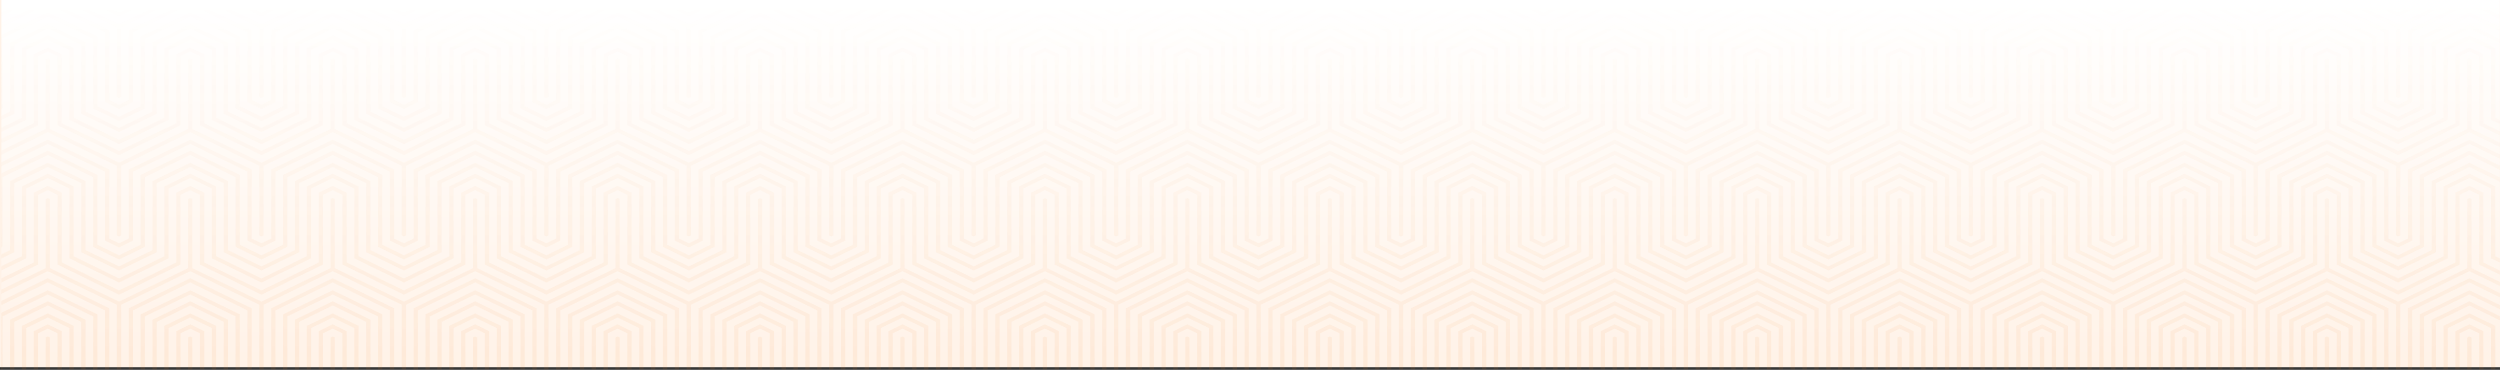 <svg width="1920" height="284" viewBox="0 0 1920 284" fill="none" xmlns="http://www.w3.org/2000/svg">
<rect x="0" y="0" width="1920" height="284" fill="#333333" stroke="none"/>
<g clip-path="url(#clip0_1737_12499)">
<path d="M0 -3H1948V282H0V-3Z" fill="#FFF2E7"/>
<mask id="mask0_1737_12499" style="mask-type:luminance" maskUnits="userSpaceOnUse" x="1" y="-181" width="1919" height="465">
<path d="M1 284H1920V-181H1V284Z" fill="white"/>
</mask>
<g mask="url(#mask0_1737_12499)">
<path d="M1074.35 394.336V340.921L1072.72 340.12L1047.83 327.971L1021.3 315.013L987.711 331.412L969.881 340.12L968.244 340.921V394.336L966.597 395.138L964.96 394.336V340.921L963.313 340.12L938.433 327.971L911.896 315.013L878.318 331.412L860.478 340.12L858.841 340.921V394.336L857.194 395.138L855.557 394.336V340.921L853.92 340.12L829.03 327.971L802.502 315.013L768.915 331.412L751.085 340.12L749.438 340.921V394.336L747.801 395.138L746.154 394.336H746.164V384.636H746.154V340.921L744.517 340.12L719.627 327.971L693.1 315.013L659.512 331.412L641.682 340.12L640.045 340.921V394.336L638.398 395.138L636.761 394.336V340.921L635.114 340.12L610.234 327.971L583.697 315.013L550.119 331.412L532.279 340.12L530.642 340.921V394.336L529.005 395.138L527.358 394.336V340.921L525.721 340.12L500.831 327.971L474.303 315.013L440.716 331.412L422.886 340.12L421.239 340.921V394.336L419.602 395.138L417.955 394.336V340.921L416.318 340.12L391.428 327.971L364.9 315.013L331.313 331.412L313.483 340.12L311.836 340.921V394.336L310.199 395.138L308.562 394.336V340.921L306.915 340.12L282.025 327.971L255.498 315.013L221.92 331.412L204.08 340.12L202.443 340.921V394.336L200.796 395.138L199.159 394.336V340.921L197.522 340.12L172.632 327.971L146.104 315.013L112.517 331.412L94.677 340.12L93.04 340.921V394.336L91.403 395.138L89.756 394.336V340.921L88.119 340.12L63.229 327.971L36.7 315.013L3.114 331.412L-14.716 340.12L-16.363 340.921V394.336L-18 395.138V338.52L26.622 316.734L35.055 312.612V259.197L36.701 258.396L38.339 259.197V312.612L64.866 325.562L91.403 338.52L136.016 316.734L144.458 312.612V259.197L146.104 258.396L147.742 259.197V312.612L174.269 325.562L200.796 338.52L245.419 316.734L253.86 312.612V259.197L255.498 258.396L257.144 259.197V312.612L283.672 325.562L310.199 338.52L354.821 316.734L363.263 312.612V259.197L364.9 258.396L366.538 259.197V312.612L393.075 325.562L419.602 338.52L464.215 316.734L472.657 312.612V259.197L474.303 258.396L475.941 259.197V312.612L502.468 325.562L528.995 338.52H529.005L573.618 316.734L582.059 312.612V259.197L583.697 258.396L585.343 259.197V312.612L611.871 325.562L638.398 338.52L683.02 316.734L691.462 312.612V259.197L693.1 258.396L694.746 259.197V312.612L721.274 325.562L747.801 338.52L792.423 316.734L800.856 312.612V259.197L802.502 258.396L804.14 259.197V312.612L830.667 325.562L857.194 338.52L901.817 316.734L910.258 312.612V259.197L911.896 258.396L913.542 259.197V312.612L940.07 325.562L966.597 338.52L1011.22 316.734L1019.66 312.612V259.197L1021.3 258.396L1022.94 259.197V312.612L1049.47 325.562L1076 338.52V395.138L1074.35 394.336Z" fill="#F5841F" fill-opacity="0.08"/>
<path d="M2168.35 394.335V340.92L2166.72 340.119L2141.83 327.97L2115.3 315.012L2081.71 331.411L2063.88 340.119L2062.24 340.92V394.335L2060.6 395.136L2058.96 394.335V340.92L2057.31 340.119L2032.43 327.97L2005.9 315.012L1972.32 331.411L1954.48 340.119L1952.84 340.92V394.335L1951.19 395.136L1949.56 394.335V340.92L1947.92 340.119L1923.03 327.97L1896.5 315.012L1862.91 331.411L1845.08 340.119L1843.44 340.92V394.335L1841.8 395.136L1840.15 394.335H1840.16V384.635H1840.15V340.92L1838.52 340.119L1813.63 327.97L1787.1 315.012L1753.51 331.411L1735.68 340.119L1734.04 340.92V394.335L1732.4 395.136L1730.76 394.335V340.92L1729.11 340.119L1704.23 327.97L1677.7 315.012L1644.12 331.411L1626.28 340.119L1624.64 340.92V394.335L1623 395.136L1621.36 394.335V340.92L1619.72 340.119L1594.83 327.97L1568.3 315.012L1534.72 331.411L1516.89 340.119L1515.24 340.92V394.335L1513.6 395.136L1511.96 394.335V340.92L1510.32 340.119L1485.43 327.97L1458.9 315.012L1425.31 331.411L1407.48 340.119L1405.84 340.92V394.335L1404.2 395.136L1402.56 394.335V340.92L1400.92 340.119L1376.02 327.97L1349.5 315.012L1315.92 331.411L1298.08 340.119L1296.44 340.92V394.335L1294.8 395.136L1293.16 394.335V340.92L1291.52 340.119L1266.63 327.97L1240.1 315.012L1206.52 331.411L1188.68 340.119L1187.04 340.92V394.335L1185.4 395.136L1183.76 394.335V340.92L1182.12 340.119L1157.23 327.97L1130.7 315.012L1097.11 331.411L1079.28 340.119L1077.64 340.92V394.335L1076 395.136V338.519L1120.62 316.733L1129.05 312.611V259.195L1130.7 258.395L1132.34 259.195V312.611L1158.87 325.561L1185.4 338.519L1230.02 316.733L1238.46 312.611V259.195L1240.1 258.395L1241.74 259.195V312.611L1268.27 325.561L1294.8 338.519L1339.42 316.733L1347.86 312.611V259.195L1349.5 258.395L1351.14 259.195V312.611L1377.67 325.561L1404.2 338.519L1448.82 316.733L1457.26 312.611V259.195L1458.9 258.395L1460.54 259.195V312.611L1487.07 325.561L1513.6 338.519L1558.21 316.733L1566.66 312.611V259.195L1568.3 258.395L1569.94 259.195V312.611L1596.47 325.561L1623 338.519L1667.62 316.733L1676.06 312.611V259.195L1677.7 258.395L1679.34 259.195V312.611L1705.87 325.561L1732.4 338.519L1777.02 316.733L1785.46 312.611V259.195L1787.1 258.395L1788.75 259.195V312.611L1815.27 325.561L1841.8 338.519L1886.42 316.733L1894.86 312.611V259.195L1896.5 258.395L1898.14 259.195V312.611L1924.67 325.561L1951.19 338.519L1995.82 316.733L2004.26 312.611V259.195L2005.9 258.395L2007.54 259.195V312.611L2034.07 325.561L2060.6 338.519L2105.22 316.733L2113.66 312.611V259.195L2115.3 258.395L2116.94 259.195V312.611L2143.47 325.561L2170 338.519V395.136L2168.35 394.335ZM1065.24 282.228V238.387L1054.48 233.122L1021.3 216.868L988.118 233.122L977.358 238.387V291.956L966.597 297.222L955.846 291.956V238.387L945.086 233.122L911.896 216.868L878.715 233.122L867.955 238.387V291.956L857.194 297.222L846.443 291.956V238.387L835.683 233.122L802.502 216.868L769.312 233.122L758.561 238.387V291.956L747.801 297.222L737.04 291.956V238.387L726.28 233.122H726.289L693.1 216.868L659.919 233.122L649.159 238.387V291.956L638.398 297.222L627.638 291.956V238.387L616.887 233.122L583.697 216.868L550.516 233.122L539.756 238.387V291.956L529.005 297.222L518.244 291.956V238.387L507.484 233.122L474.303 216.868L441.113 233.122L430.353 238.387V291.956L419.602 297.222L408.841 291.956V238.387L398.081 233.122L364.9 216.868L331.711 233.122L320.96 238.387V291.956L310.199 297.222L299.439 291.956V238.387L288.688 233.122L255.498 216.868L222.317 233.122L211.557 238.387V291.956L200.796 297.222L190.045 291.956V238.387L179.285 233.122L146.104 216.868L112.914 233.122L102.154 238.387V291.956L91.403 297.222L80.643 291.956V238.387L69.882 233.122L36.702 216.868L3.512 233.122L-7.24 238.387V291.956L-18 297.222V294.011L-10.524 290.351V236.782L-3.047 233.122L36.701 213.658L76.45 233.122L83.926 236.782V290.351L91.403 294.011L98.879 290.351V236.782L106.356 233.122L146.104 213.658L185.853 233.122L193.32 236.782V290.351L200.796 294.011L208.273 290.351V236.782L215.749 233.122L255.498 213.658L295.246 233.122L302.723 236.782V290.351L310.199 294.011L317.676 290.351V236.782L325.152 233.122L364.9 213.658L404.649 233.122L412.125 236.782V290.351L419.602 294.011L427.078 290.351V236.782L434.555 233.122L474.303 213.658L514.052 233.122L521.528 236.782V290.351L529.005 294.011L536.472 290.351V236.782L543.948 233.122L583.697 213.658L623.445 233.122L630.922 236.782V290.351L638.398 294.011L645.875 290.351V236.782L653.351 233.122L693.1 213.658L732.848 233.122L740.324 236.782V290.351L747.801 294.011L755.277 290.351V236.782L762.754 233.122L802.502 213.658L842.251 233.122L849.727 236.782V290.351L857.194 294.011L864.671 290.351V236.782L872.147 233.122L911.896 213.658L951.644 233.122L959.121 236.782V290.351L966.597 294.011L974.074 290.351V236.782L981.55 233.122L1021.3 213.658L1061.05 233.122L1068.52 236.782V290.351L1076 294.011V297.222L1065.24 291.956V282.228Z" fill="#F5841F" fill-opacity="0.08"/>
<path d="M2159.24 282.228V238.387L2148.48 233.122L2115.3 216.868L2082.12 233.122L2071.36 238.387V291.956L2060.6 297.222L2049.85 291.956V238.387L2039.09 233.122L2005.9 216.868L1972.72 233.122L1961.95 238.387V291.956L1951.19 297.222L1940.44 291.956V238.387L1929.68 233.122L1896.5 216.868L1863.31 233.122L1852.56 238.387V291.956L1841.8 297.222L1831.04 291.956V238.387L1820.28 233.122H1820.29L1787.1 216.868L1753.92 233.122L1743.16 238.387V291.956L1732.4 297.222L1721.64 291.956V238.387L1710.89 233.122L1677.7 216.868L1644.52 233.122L1633.76 238.387V291.956L1623 297.222L1612.24 291.956V238.387L1601.48 233.122L1568.3 216.868L1535.11 233.122L1524.35 238.387V291.956L1513.6 297.222L1502.84 291.956V238.387L1492.08 233.122L1458.9 216.868L1425.71 233.122L1414.96 238.387V291.956L1404.2 297.222L1393.44 291.956V238.387L1382.69 233.122L1349.5 216.868L1316.32 233.122L1305.56 238.387V291.956L1294.8 297.222L1284.05 291.956V238.387L1273.28 233.122L1240.1 216.868L1206.91 233.122L1196.15 238.387V291.956L1185.4 297.222L1174.64 291.956V238.387L1163.88 233.122L1130.7 216.868L1097.51 233.122L1086.76 238.387V291.956L1076 297.222V294.011L1083.48 290.351V236.782L1090.95 233.122L1130.7 213.658L1170.45 233.122L1177.93 236.782V290.351L1185.4 294.011L1192.88 290.351V236.782L1200.36 233.122L1240.1 213.658L1279.85 233.122L1287.32 236.782V290.351L1294.8 294.011L1302.27 290.351V236.782L1309.75 233.122L1349.5 213.658L1389.25 233.122L1396.72 236.782V290.351L1404.2 294.011L1411.68 290.351V236.782L1419.15 233.122L1458.9 213.658L1498.65 233.122L1506.13 236.782V290.351L1513.6 294.011L1521.08 290.351V236.782L1528.55 233.122L1568.3 213.658L1608.05 233.122L1615.53 236.782V290.351L1623 294.011L1630.47 290.351V236.782L1637.95 233.122L1677.7 213.658L1717.45 233.122L1724.92 236.782V290.351L1732.4 294.011L1739.87 290.351V236.782L1747.35 233.122L1787.1 213.658L1826.85 233.122L1834.32 236.782V290.351L1841.8 294.011L1849.28 290.351V236.782L1856.75 233.122L1896.5 213.658L1936.25 233.122L1943.73 236.782V290.351L1951.19 294.011L1958.67 290.351V236.782L1966.15 233.122L2005.9 213.658L2045.64 233.122L2053.12 236.782V290.351L2060.6 294.011L2068.07 290.351V236.782L2075.55 233.122L2115.3 213.658L2155.05 233.122L2162.52 236.782V290.351L2170 294.011V297.222L2159.24 291.956V282.228ZM1056.13 286.397V243.004L1036.25 233.375L1021.3 226.129L1006.35 233.375L986.471 243.004V296.026L966.597 305.663L946.723 296.026V243.004L926.849 233.375L911.896 226.129L896.952 233.375L877.078 243.004V296.026L857.194 305.663L837.32 296.026V243.004L817.446 233.375L802.502 226.129L787.549 233.375L767.675 243.004V296.026L747.801 305.663L727.927 296.026V243.004L708.052 233.375L693.1 226.129L678.147 233.375L658.272 243.004V296.026L638.398 305.663L618.524 296.026V243.004L598.65 233.375L583.697 226.129L568.753 233.375L548.879 243.004V296.026L529.005 305.663L509.121 296.026V243.004L489.247 233.375L474.303 226.129L459.35 233.375L439.476 243.004V296.026L419.602 305.663L399.728 296.026V243.004L379.853 233.375L364.9 226.129L349.948 233.375L330.073 243.004V296.026L310.199 305.663L290.325 296.026V243.004L270.451 233.375L255.498 226.129L240.545 233.375L220.67 243.004V296.026L200.796 305.663L180.922 296.026V243.004L161.048 233.375L146.104 226.129L131.151 233.375L111.277 243.004V296.026L91.403 305.663L71.529 296.026V243.004L51.654 233.375L36.701 226.129L21.748 233.375L1.874 243.004V296.026L-18 305.663V302.477L-1.41 294.437V241.415L15.18 233.375L36.701 222.943L58.213 233.375L74.803 241.415V294.437L91.403 302.477L107.993 294.437V241.415L124.583 233.375L146.104 222.943L167.616 233.375L184.206 241.415V294.437L200.796 302.477L217.396 294.437V241.415L233.986 233.375L255.498 222.943L277.019 233.375L293.609 241.415V294.437L310.199 302.477L326.789 294.437V241.415L343.389 233.375L364.9 222.943L386.412 233.375L403.012 241.415V294.437L419.602 302.477L436.192 294.437V241.415L452.782 233.375L474.303 222.943L495.815 233.375L512.405 241.415V294.437L529.005 302.477L545.595 294.437V241.415L562.185 233.375L583.697 222.943L605.218 233.375L621.808 241.415V294.437L638.398 302.477L654.988 294.437V241.415L671.588 233.375L693.1 222.943L714.611 233.375L731.211 241.415V294.437L747.801 302.477L764.391 294.437V241.415L780.981 233.375L802.502 222.943L824.014 233.375L840.604 241.415V294.437L857.194 302.477L873.794 294.437V241.415L890.384 233.375L911.896 222.943L933.417 233.375L950.007 241.415V294.437L966.597 302.477L983.187 294.437V241.415L999.787 233.375L1021.3 222.943L1042.81 233.375L1059.41 241.415V294.437L1076 302.477V305.663L1056.13 296.026V286.397Z" fill="#F5841F" fill-opacity="0.08"/>
<path d="M2150.13 286.397V243.004L2130.25 233.375L2115.3 226.129L2100.35 233.375L2080.47 243.004V296.026L2060.6 305.663L2040.72 296.026V243.004L2020.85 233.375L2005.9 226.129L1990.95 233.375L1971.08 243.004V296.026L1951.19 305.663L1931.32 296.026V243.004L1911.45 233.375L1896.5 226.129L1881.55 233.375L1861.68 243.004V296.026L1841.8 305.663L1821.93 296.026V243.004L1802.05 233.375L1787.1 226.129L1772.15 233.375L1752.27 243.004V296.026L1732.4 305.663L1712.52 296.026V243.004L1692.65 233.375L1677.7 226.129L1662.75 233.375L1642.88 243.004V296.026L1623 305.663L1603.12 296.026V243.004L1583.25 233.375L1568.3 226.129L1553.35 233.375L1533.48 243.004V296.026L1513.6 305.663L1493.73 296.026V243.004L1473.85 233.375L1458.9 226.129L1443.95 233.375L1424.07 243.004V296.026L1404.2 305.663L1384.32 296.026V243.004L1364.45 233.375L1349.5 226.129L1334.54 233.375L1314.67 243.004V296.026L1294.8 305.663L1274.92 296.026V243.004L1255.05 233.375L1240.1 226.129L1225.15 233.375L1205.28 243.004V296.026L1185.4 305.663L1165.53 296.026V243.004L1145.65 233.375L1130.7 226.129L1115.75 233.375L1095.87 243.004V296.026L1076 305.663V302.477L1092.59 294.437V241.415L1109.18 233.375L1130.7 222.943L1152.21 233.375L1168.8 241.415V294.437L1185.4 302.477L1201.99 294.437V241.415L1218.58 233.375L1240.1 222.943L1261.62 233.375L1278.21 241.415V294.437L1294.8 302.477L1311.4 294.437V241.415L1327.99 233.375L1349.5 222.943L1371.02 233.375L1387.61 241.415V294.437L1404.2 302.477L1420.79 294.437V241.415L1437.39 233.375L1458.9 222.943L1480.41 233.375L1497.01 241.415V294.437L1513.6 302.477L1530.19 294.437V241.415L1546.78 233.375L1568.3 222.943L1589.81 233.375L1606.41 241.415V294.437L1623 302.477L1639.59 294.437V241.415L1656.19 233.375L1677.7 222.943L1699.22 233.375L1715.81 241.415V294.437L1732.4 302.477L1748.99 294.437V241.415L1765.59 233.375L1787.1 222.943L1808.61 233.375L1825.21 241.415V294.437L1841.8 302.477L1858.39 294.437V241.415L1874.98 233.375L1896.5 222.943L1918.01 233.375L1934.6 241.415V294.437L1951.19 302.477L1967.79 294.437V241.415L1984.38 233.375L2005.9 222.943L2027.42 233.375L2044.01 241.415V294.437L2060.6 302.477L2077.19 294.437V241.415L2093.79 233.375L2115.3 222.943L2136.81 233.375L2153.41 241.415V294.437L2170 302.477V305.663L2150.13 296.026V286.397ZM1047.01 300.749V247.18L1021.3 234.595L995.595 247.18V300.749L966.597 314.948L937.609 300.749V247.18L911.896 234.595L886.192 247.18V300.749L857.194 314.948L828.206 300.749V247.18L802.502 234.595L776.789 247.18V300.749L747.801 314.948L718.803 300.749V247.18L693.1 234.595L667.396 247.18V300.749L638.398 314.948L609.41 300.749V247.18L583.697 234.595L557.993 247.18V300.749L529.005 314.948H528.995L500.007 300.749V247.18L474.303 234.595L448.59 247.18V300.749L419.602 314.948L390.604 300.749V247.18L364.9 234.595L339.187 247.18V300.749L310.199 314.948L281.211 300.749V247.18L255.498 234.595L229.794 247.18V300.749L200.796 314.948L171.808 300.749V247.18L146.104 234.595L120.391 247.18V300.749L91.403 314.948L62.405 300.749V247.18L36.701 234.595L10.988 247.18V300.749L-18 314.948V311.738L7.704 299.144V245.575L33.417 232.99L36.701 231.384L39.985 232.99L65.689 245.575V299.144L91.403 311.738L117.107 299.144V245.575L142.82 232.99L146.104 231.384L149.379 232.99L175.092 245.575V299.144L200.796 311.738L226.51 299.144V245.575L252.214 232.99L255.498 231.384L258.782 232.99L284.495 245.575V299.144L310.199 311.738L335.913 299.144V245.575L361.616 232.99L364.9 231.384L368.184 232.99L393.888 245.575V299.144L419.602 311.738L445.306 299.144V245.575L471.019 232.99L474.303 231.384L477.578 232.99L503.291 245.575V299.144L529.005 311.738L554.709 299.144V245.575L580.422 232.99L583.697 231.384L586.981 232.99L612.694 245.575V299.144L638.398 311.738L664.112 299.144V245.575L689.816 232.99L693.1 231.384L696.383 232.99L722.088 245.575V299.144L747.801 311.738L773.505 299.144V245.575L799.218 232.99L802.502 231.384L805.786 232.99L831.49 245.575V299.144L857.194 311.738L882.908 299.144V245.575L908.621 232.99L911.896 231.384L915.18 232.99L940.893 245.575V299.144L966.597 311.738L992.311 299.144V245.575L1018.01 232.99L1021.3 231.384L1024.58 232.99L1050.29 245.575V299.144L1076 311.738V314.948L1047.01 300.749Z" fill="#F5841F" fill-opacity="0.08"/>
<path d="M2141.01 300.75V247.181L2115.3 234.596L2089.59 247.181V300.75L2060.6 314.949L2031.61 300.75V247.181L2005.9 234.596L1980.19 247.181V300.75L1951.19 314.949L1922.21 300.75V247.181L1896.5 234.596L1870.79 247.181V300.75L1841.8 314.949L1812.8 300.75V247.181L1787.1 234.596L1761.4 247.181V300.75L1732.4 314.949L1703.41 300.75V247.181L1677.7 234.596L1651.99 247.181V300.75L1623 314.949L1594.01 300.75V247.181L1568.3 234.596L1542.59 247.181V300.75L1513.6 314.949L1484.6 300.75V247.181L1458.9 234.596L1433.19 247.181V300.75L1404.2 314.949L1375.21 300.75V247.181L1349.5 234.596L1323.79 247.181V300.75L1294.8 314.949L1265.81 300.75V247.181L1240.1 234.596L1214.39 247.181V300.75L1185.4 314.949L1156.41 300.75V247.181L1130.7 234.596L1104.99 247.181V300.75L1076 314.949V311.739L1101.7 299.145V245.576L1127.42 232.991L1130.7 231.385L1133.99 232.991L1159.69 245.576V299.145L1185.4 311.739L1211.11 299.145V245.576L1236.82 232.991L1240.1 231.385L1243.38 232.991L1269.09 245.576V299.145L1294.8 311.739L1320.51 299.145V245.576L1346.21 232.991L1349.5 231.385L1352.78 232.991L1378.5 245.576V299.145L1404.2 311.739L1429.91 299.145V245.576L1455.62 232.991L1458.9 231.385L1462.18 232.991L1487.89 245.576V299.145L1513.6 311.739L1539.31 299.145V245.576L1565.02 232.991L1568.3 231.385L1571.58 232.991L1597.29 245.576V299.145L1623 311.739L1648.71 299.145V245.576L1674.42 232.991L1677.7 231.385L1680.98 232.991L1706.69 245.576V299.145L1732.4 311.739L1758.11 299.145V245.576L1783.82 232.991L1787.1 231.385L1790.38 232.991L1816.09 245.576V299.145L1841.8 311.739L1867.5 299.145V245.576L1893.22 232.991L1896.5 231.385L1899.79 232.991L1925.49 245.576V299.145L1951.19 311.739L1976.91 299.145V245.576L2002.62 232.991L2005.9 231.385L2009.18 232.991L2034.89 245.576V299.145L2060.6 311.739L2086.31 299.145V245.576L2112.01 232.991L2115.3 231.385L2118.58 232.991L2144.29 245.576V299.145L2170 311.739V314.949L2141.01 300.75ZM1037.89 304.917V251.895L1021.3 243.847L1004.71 251.895V304.917L966.597 323.389L928.495 304.917V251.895L911.896 243.847L895.305 251.895V304.917L857.194 323.389L819.093 304.917V251.895L802.502 243.847L785.912 251.895V304.917L747.801 323.389L709.69 304.917V251.895L693.1 243.847L676.509 251.895V304.917L638.398 323.389L600.296 304.917V251.895L583.697 243.847L567.106 251.895V304.917L529.005 323.389V323.381L528.995 323.389L490.894 304.917V251.895L474.303 243.847L457.704 251.895V304.917L419.602 323.389L381.491 304.917V251.895L364.9 243.847L348.31 251.895V304.917L310.199 323.389L272.088 304.917V251.895L255.498 243.847L238.907 251.895V304.917L200.796 323.389L162.694 304.917V251.895L146.104 243.847L129.505 251.895V304.917L91.403 323.389L53.292 304.917V251.895L36.702 243.847L20.112 251.895V304.917L-18 323.389V320.203L16.827 303.32V250.298L36.701 240.669L56.576 250.298V303.32L91.403 320.203L126.23 303.32V250.298L146.104 240.669L165.978 250.298V303.32L200.796 320.203L235.623 303.32V250.298L255.498 240.669L275.372 250.298V303.32L310.199 320.203L345.026 303.32V250.298L364.9 240.669L384.775 250.298V303.32L419.602 320.203L454.429 303.32V250.298L474.303 240.669L494.178 250.298V303.32L529.005 320.203L563.823 303.32V250.298L583.697 240.669L603.571 250.298V303.32L638.398 320.203L673.225 303.32V250.298L693.1 240.669L712.974 250.298V303.32L747.801 320.203L782.628 303.32V250.298L802.502 240.669L822.377 250.298V303.32L857.194 320.203L892.022 303.32V250.298L911.896 240.669L931.77 250.298V303.32L966.597 320.203L1001.42 303.32V250.298L1021.3 240.669L1041.17 250.298V303.32L1076 320.203V323.389L1037.89 304.917Z" fill="#F5841F" fill-opacity="0.08"/>
<path d="M2131.89 304.918V251.896L2115.3 243.848L2098.71 251.896V304.918L2060.6 323.39L2022.5 304.918V251.896L2005.9 243.848L1989.31 251.896V304.918L1951.19 323.39L1913.09 304.918V251.896L1896.5 243.848L1879.91 251.896V304.918L1841.8 323.39L1803.69 304.918V251.896L1787.1 243.848L1770.51 251.896V304.918L1732.4 323.39L1694.3 304.918V251.896L1677.7 243.848L1661.11 251.896V304.918L1623 323.39L1584.89 304.918V251.896L1568.3 243.848L1551.7 251.896V304.918L1513.6 323.39L1475.49 304.918V251.896L1458.9 243.848L1442.31 251.896V304.918L1404.2 323.39L1366.09 304.918V251.896L1349.5 243.848L1332.91 251.896V304.918L1294.8 323.39L1256.69 304.918V251.896L1240.1 243.848L1223.5 251.896V304.918L1185.4 323.39L1147.29 304.918V251.896L1130.7 243.848L1114.11 251.896V304.918L1076 323.39V320.204L1110.83 303.321V250.299L1130.7 240.67L1150.58 250.299V303.321L1185.4 320.204L1220.23 303.321V250.299L1240.1 240.67L1259.98 250.299V303.321L1294.8 320.204L1329.62 303.321V250.299L1349.5 240.67L1369.37 250.299V303.321L1404.2 320.204L1439.03 303.321V250.299L1458.9 240.67L1478.77 250.299V303.321L1513.6 320.204L1548.43 303.321V250.299L1568.3 240.67L1588.18 250.299V303.321L1623 320.204L1657.82 303.321V250.299L1677.7 240.67L1697.57 250.299V303.321L1732.4 320.204L1767.23 303.321V250.299L1787.1 240.67L1806.97 250.299V303.321L1841.8 320.204L1876.63 303.321V250.299L1896.5 240.67L1916.38 250.299V303.321L1951.19 320.204L1986.02 303.321V250.299L2005.9 240.67L2025.77 250.299V303.321L2060.6 320.204L2095.42 303.321V250.299L2115.3 240.67L2135.17 250.299V303.321L2170 320.204V323.39L2131.89 304.918ZM1028.78 299.818V255.989L1021.3 252.329L1013.82 255.989V309.553L966.597 332.675L919.372 309.553V255.989L911.896 252.329L904.419 255.989V309.553L857.194 332.675L809.979 309.553V255.989L802.502 252.329L795.026 255.989V309.553L747.801 332.675L700.576 309.553V255.989L693.1 252.329L685.623 255.989V309.553L638.398 332.675L591.173 309.553V255.989L583.697 252.329L576.22 255.989V309.553L529.005 332.675L481.78 309.553V255.989L474.303 252.329L466.827 255.989V309.553L419.602 332.675L372.377 309.553V255.989L364.9 252.329L357.424 255.989V309.553L310.199 332.675L262.974 309.553V255.989L255.498 252.329L248.021 255.989V309.553L200.796 332.675L153.571 309.553V255.989L146.104 252.329L138.628 255.989V309.553L91.403 332.675L44.178 309.553V255.989L36.701 252.329L29.225 255.989V309.553L-18 332.675V329.457L25.941 307.948V254.384L36.701 249.111L47.461 254.384V307.948L91.403 329.457L135.344 307.948V254.384L146.104 249.111L156.855 254.384V307.948L200.796 329.457L244.747 307.948V254.384L255.498 249.111L266.258 254.384V307.948L310.199 329.457L354.14 307.948V254.384L364.9 249.111L375.661 254.384V307.948L419.602 329.457L463.543 307.948V254.384L474.303 249.111L485.054 254.384V307.948L529.005 329.457L572.946 307.948V254.384L583.697 249.111L594.457 254.384V307.948L638.398 329.457L682.339 307.948V254.384L693.1 249.111L703.86 254.384V307.948L747.801 329.457L791.742 307.948V254.384L802.502 249.111L813.253 254.384V307.948L857.194 329.457L901.145 307.948V254.384L911.896 249.111L922.656 254.384V307.948L966.597 329.457L1010.54 307.948V254.384L1021.3 249.111L1032.06 254.384V307.948L1076 329.457V332.675L1028.78 309.553V299.818Z" fill="#F5841F" fill-opacity="0.08"/>
<path d="M2122.78 299.817V255.988L2115.3 252.328L2107.82 255.988V309.552L2060.6 332.674L2013.37 309.552V255.988L2005.9 252.328L1998.42 255.988V309.552L1951.19 332.674L1903.98 309.552V255.988L1896.5 252.328L1889.03 255.988V309.552L1841.8 332.674L1794.58 309.552V255.988L1787.1 252.328L1779.62 255.988V309.552L1732.4 332.674L1685.17 309.552V255.988L1677.7 252.328L1670.22 255.988V309.552L1623 332.674L1575.78 309.552V255.988L1568.3 252.328L1560.83 255.988V309.552L1513.6 332.674L1466.38 309.552V255.988L1458.9 252.328L1451.42 255.988V309.552L1404.2 332.674L1356.97 309.552V255.988L1349.5 252.328L1342.02 255.988V309.552L1294.8 332.674L1247.57 309.552V255.988L1240.1 252.328L1232.63 255.988V309.552L1185.4 332.674L1138.18 309.552V255.988L1130.7 252.328L1123.22 255.988V309.552L1076 332.674V329.456L1119.94 307.947V254.383L1130.7 249.11L1141.46 254.383V307.947L1185.4 329.456L1229.34 307.947V254.383L1240.1 249.11L1250.86 254.383V307.947L1294.8 329.456L1338.75 307.947V254.383L1349.5 249.11L1360.26 254.383V307.947L1404.2 329.456L1448.14 307.947V254.383L1458.9 249.11L1469.66 254.383V307.947L1513.6 329.456L1557.54 307.947V254.383L1568.3 249.11L1579.05 254.383V307.947L1623 329.456L1666.95 307.947V254.383L1677.7 249.11L1688.46 254.383V307.947L1732.4 329.456L1776.34 307.947V254.383L1787.1 249.11L1797.86 254.383V307.947L1841.8 329.456L1885.74 307.947V254.383L1896.5 249.11L1907.25 254.383V307.947L1951.19 329.456L1995.14 307.947V254.383L2005.9 249.11L2016.66 254.383V307.947L2060.6 329.456L2104.54 307.947V254.383L2115.3 249.11L2126.06 254.383V307.947L2170 329.456V332.674L2122.78 309.552V299.817ZM1074.35 287.142V234.056L1072.72 233.261L1047.83 221.178L1021.3 208.308L987.711 224.607L969.881 233.261L968.244 234.056V287.142L966.597 287.938L964.96 287.142V234.056L963.313 233.261L938.433 221.178L911.896 208.308L878.318 224.607L860.478 233.261L858.841 234.056V287.142L857.194 287.938L855.557 287.142V234.056L853.92 233.261L829.03 221.178L802.502 208.308L768.915 224.607L751.085 233.261L749.438 234.056V287.142L747.801 287.938L746.154 287.142H746.164V277.502H746.154V234.056L744.517 233.261L719.627 221.178L693.1 208.308L659.512 224.607L641.682 233.261L640.045 234.056V287.142L638.398 287.938L636.761 287.142V234.056L635.114 233.261L610.234 221.178L583.697 208.308L550.119 224.607L532.279 233.261L530.642 234.056V287.142L529.005 287.938L527.358 287.142V234.056L525.721 233.261L500.831 221.178L474.303 208.308L440.716 224.607L422.886 233.261L421.239 234.056V287.142L419.602 287.938L417.955 287.142V234.056L416.318 233.261L391.428 221.178L364.9 208.308L331.313 224.607L313.483 233.261L311.836 234.056V287.142L310.199 287.938L308.562 287.142V234.056L306.915 233.261L282.025 221.178L255.498 208.308L221.92 224.607L204.08 233.261L202.443 234.056V287.142L200.796 287.938L199.159 287.142V234.056L197.522 233.261L172.632 221.178L146.104 208.308L112.517 224.607L94.677 233.261L93.04 234.056V287.142L91.403 287.938L89.756 287.142V234.056L88.119 233.261L63.229 221.178L36.701 208.308L3.114 224.607L-14.716 233.261L-16.363 234.056V287.142L-18 287.938V231.67L26.622 210.011L35.055 205.922V152.836L36.701 152.041L38.339 152.836V205.922L64.866 218.792L91.403 231.67L136.016 210.011L144.458 205.922V152.836L146.104 152.041L147.742 152.836V205.922L174.269 218.792L200.796 231.67L245.419 210.011L253.86 205.922V152.836L255.498 152.041L257.144 152.836V205.922L283.672 218.792L310.199 231.67L354.821 210.011L363.263 205.922V152.836L364.9 152.041L366.538 152.836V205.922L393.075 218.792L419.602 231.67L464.215 210.011L472.657 205.922V152.836L474.303 152.041L475.941 152.836V205.922L502.468 218.792L528.995 231.67H529.005L573.618 210.011L582.059 205.922V152.836L583.697 152.041L585.343 152.836V205.922L611.871 218.792L638.398 231.67L683.02 210.011L691.462 205.922V152.836L693.1 152.041L694.746 152.836V205.922L721.274 218.792L747.801 231.67L792.423 210.011L800.856 205.922V152.836L802.502 152.041L804.14 152.836V205.922L830.667 218.792L857.194 231.67L901.817 210.011L910.258 205.922V152.836L911.896 152.041L913.542 152.836V205.922L940.07 218.792L966.597 231.67L1011.22 210.011L1019.66 205.922V152.836L1021.3 152.041L1022.94 152.836V205.922L1049.47 218.792L1076 231.67V287.938L1074.35 287.142Z" fill="#F5841F" fill-opacity="0.08"/>
<path d="M2168.35 287.143V234.057L2166.72 233.262L2141.83 221.179L2115.3 208.309L2081.71 224.608L2063.88 233.262L2062.24 234.057V287.143L2060.6 287.939L2058.96 287.143V234.057L2057.31 233.262L2032.43 221.179L2005.9 208.309L1972.32 224.608L1954.48 233.262L1952.84 234.057V287.143L1951.19 287.939L1949.56 287.143V234.057L1947.92 233.262L1923.03 221.179L1896.5 208.309L1862.91 224.608L1845.08 233.262L1843.44 234.057V287.143L1841.8 287.939L1840.15 287.143H1840.16V277.503H1840.15V234.057L1838.52 233.262L1813.63 221.179L1787.1 208.309L1753.51 224.608L1735.68 233.262L1734.04 234.057V287.143L1732.4 287.939L1730.76 287.143V234.057L1729.11 233.262L1704.23 221.179L1677.7 208.309L1644.12 224.608L1626.28 233.262L1624.64 234.057V287.143L1623 287.939L1621.36 287.143V234.057L1619.72 233.262L1594.83 221.179L1568.3 208.309L1534.72 224.608L1516.89 233.262L1515.24 234.057V287.143L1513.6 287.939L1511.96 287.143V234.057L1510.32 233.262L1485.43 221.179L1458.9 208.309L1425.31 224.608L1407.48 233.262L1405.84 234.057V287.143L1404.2 287.939L1402.56 287.143V234.057L1400.92 233.262L1376.02 221.179L1349.5 208.309L1315.92 224.608L1298.08 233.262L1296.44 234.057V287.143L1294.8 287.939L1293.16 287.143V234.057L1291.52 233.262L1266.63 221.179L1240.1 208.309L1206.52 224.608L1188.68 233.262L1187.04 234.057V287.143L1185.4 287.939L1183.76 287.143V234.057L1182.12 233.262L1157.23 221.179L1130.7 208.309L1097.11 224.608L1079.28 233.262L1077.64 234.057V287.143L1076 287.939V231.671L1120.62 210.012L1129.05 205.923V152.837L1130.7 152.042L1132.34 152.837V205.923L1158.87 218.793L1185.4 231.671L1230.02 210.012L1238.46 205.923V152.837L1240.1 152.042L1241.74 152.837V205.923L1268.27 218.793L1294.8 231.671L1339.42 210.012L1347.86 205.923V152.837L1349.5 152.042L1351.14 152.837V205.923L1377.67 218.793L1404.2 231.671L1448.82 210.012L1457.26 205.923V152.837L1458.9 152.042L1460.54 152.837V205.923L1487.07 218.793L1513.6 231.671L1558.21 210.012L1566.66 205.923V152.837L1568.3 152.042L1569.94 152.837V205.923L1596.47 218.793L1623 231.671L1667.62 210.012L1676.06 205.923V152.837L1677.7 152.042L1679.34 152.837V205.923L1705.87 218.793L1732.4 231.671L1777.02 210.012L1785.46 205.923V152.837L1787.1 152.042L1788.75 152.837V205.923L1815.27 218.793L1841.8 231.671L1886.42 210.012L1894.86 205.923V152.837L1896.5 152.042L1898.14 152.837V205.923L1924.67 218.793L1951.19 231.671L1995.82 210.012L2004.26 205.923V152.837L2005.9 152.042L2007.54 152.837V205.923L2034.07 218.793L2060.6 231.671L2105.22 210.012L2113.66 205.923V152.837L2115.3 152.042L2116.94 152.837V205.923L2143.47 218.793L2170 231.671V287.939L2168.35 287.143ZM1065.24 175.184V131.786L1054.48 126.574L1021.3 110.485L988.118 126.574L977.358 131.786V184.814L966.597 190.026L955.846 184.814V131.786L945.086 126.574L911.896 110.485L878.715 126.574L867.955 131.786V184.814L857.194 190.026L846.443 184.814V131.786L835.683 126.574L802.502 110.485L769.312 126.574L758.561 131.786V184.814L747.801 190.026L737.04 184.814V131.786L726.28 126.574H726.289L693.1 110.485L659.919 126.574L649.159 131.786V184.814L638.398 190.026L627.638 184.814V131.786L616.887 126.574L583.697 110.485L550.516 126.574L539.756 131.786V184.814L529.005 190.026L518.244 184.814V131.786L507.484 126.574L474.303 110.485L441.113 126.574L430.353 131.786V184.814L419.602 190.026L408.841 184.814V131.786L398.081 126.574L364.9 110.485L331.711 126.574L320.96 131.786V184.814L310.199 190.026L299.439 184.814V131.786L288.688 126.574L255.498 110.485L222.317 126.574L211.557 131.786V184.814L200.796 190.026L190.045 184.814V131.786L179.285 126.574L146.104 110.485L112.914 126.574L102.154 131.786V184.814L91.403 190.026L80.643 184.814V131.786L69.882 126.574L36.702 110.485L3.512 126.574L-7.24 131.786V184.814L-18 190.026V186.848L-10.524 183.225V130.197L-3.047 126.574L36.701 107.307L76.45 126.574L83.926 130.197V183.225L91.403 186.848L98.879 183.225V130.197L106.356 126.574L146.104 107.307L185.853 126.574L193.32 130.197V183.225L200.796 186.848L208.273 183.225V130.197L215.749 126.574L255.498 107.307L295.246 126.574L302.723 130.197V183.225L310.199 186.848L317.676 183.225V130.197L325.152 126.574L364.9 107.307L404.649 126.574L412.125 130.197V183.225L419.602 186.848L427.078 183.225V130.197L434.555 126.574L474.303 107.307L514.052 126.574L521.528 130.197V183.225L529.005 186.848L536.472 183.225V130.197L543.948 126.574L583.697 107.307L623.445 126.574L630.922 130.197V183.225L638.398 186.848L645.875 183.225V130.197L653.351 126.574L693.1 107.307L732.848 126.574L740.324 130.197V183.225L747.801 186.848L755.277 183.225V130.197L762.754 126.574L802.502 107.307L842.251 126.574L849.727 130.197V183.225L857.194 186.848L864.671 183.225V130.197L872.147 126.574L911.896 107.307L951.644 126.574L959.121 130.197V183.225L966.597 186.848L974.074 183.225V130.197L981.55 126.574L1021.3 107.307L1061.05 126.574L1068.52 130.197V183.225L1076 186.848V190.026L1065.24 184.814V175.184Z" fill="#F5841F" fill-opacity="0.08"/>
<path d="M2159.24 175.184V131.786L2148.48 126.574L2115.3 110.485L2082.12 126.574L2071.36 131.786V184.814L2060.6 190.026L2049.85 184.814V131.786L2039.09 126.574L2005.9 110.485L1972.72 126.574L1961.95 131.786V184.814L1951.19 190.026L1940.44 184.814V131.786L1929.68 126.574L1896.5 110.485L1863.31 126.574L1852.56 131.786V184.814L1841.8 190.026L1831.04 184.814V131.786L1820.28 126.574H1820.29L1787.1 110.485L1753.92 126.574L1743.16 131.786V184.814L1732.4 190.026L1721.64 184.814V131.786L1710.89 126.574L1677.7 110.485L1644.52 126.574L1633.76 131.786V184.814L1623 190.026L1612.24 184.814V131.786L1601.48 126.574L1568.3 110.485L1535.11 126.574L1524.35 131.786V184.814L1513.6 190.026L1502.84 184.814V131.786L1492.08 126.574L1458.9 110.485L1425.71 126.574L1414.96 131.786V184.814L1404.2 190.026L1393.44 184.814V131.786L1382.69 126.574L1349.5 110.485L1316.32 126.574L1305.56 131.786V184.814L1294.8 190.026L1284.05 184.814V131.786L1273.28 126.574L1240.1 110.485L1206.91 126.574L1196.15 131.786V184.814L1185.4 190.026L1174.64 184.814V131.786L1163.88 126.574L1130.7 110.485L1097.51 126.574L1086.76 131.786V184.814L1076 190.026V186.848L1083.48 183.225V130.197L1090.95 126.574L1130.7 107.307L1170.45 126.574L1177.93 130.197V183.225L1185.4 186.848L1192.88 183.225V130.197L1200.36 126.574L1240.1 107.307L1279.85 126.574L1287.32 130.197V183.225L1294.8 186.848L1302.27 183.225V130.197L1309.75 126.574L1349.5 107.307L1389.25 126.574L1396.72 130.197V183.225L1404.2 186.848L1411.68 183.225V130.197L1419.15 126.574L1458.9 107.307L1498.65 126.574L1506.13 130.197V183.225L1513.6 186.848L1521.08 183.225V130.197L1528.55 126.574L1568.3 107.307L1608.05 126.574L1615.53 130.197V183.225L1623 186.848L1630.47 183.225V130.197L1637.95 126.574L1677.7 107.307L1717.45 126.574L1724.92 130.197V183.225L1732.4 186.848L1739.87 183.225V130.197L1747.35 126.574L1787.1 107.307L1826.85 126.574L1834.32 130.197V183.225L1841.8 186.848L1849.28 183.225V130.197L1856.75 126.574L1896.5 107.307L1936.25 126.574L1943.73 130.197V183.225L1951.19 186.848L1958.67 183.225V130.197L1966.15 126.574L2005.9 107.307L2045.64 126.574L2053.12 130.197V183.225L2060.6 186.848L2068.07 183.225V130.197L2075.55 126.574L2115.3 107.307L2155.05 126.574L2162.52 130.197V183.225L2170 186.848V190.026L2159.24 184.814V175.184ZM1056.13 179.849V136.013L1036.25 126.285L1021.3 118.966L1006.35 126.285L986.471 136.013V189.576L966.597 199.312L946.723 189.576V136.013L926.849 126.285L911.896 118.966L896.952 126.285L877.078 136.013V189.576L857.194 199.312L837.32 189.576V136.013L817.446 126.285L802.502 118.966L787.549 126.285L767.675 136.013V189.576L747.801 199.312L727.927 189.576V136.013L708.052 126.285L693.1 118.966L678.147 126.285L658.272 136.013V189.576L638.398 199.312L618.524 189.576V136.013L598.65 126.285L583.697 118.966L568.753 126.285L548.879 136.013V189.576L529.005 199.312L509.121 189.576V136.013L489.247 126.285L474.303 118.966L459.35 126.285L439.476 136.013V189.576L419.602 199.312L399.728 189.576V136.013L379.853 126.285L364.9 118.966L349.948 126.285L330.073 136.013V189.576L310.199 199.312L290.325 189.576V136.013L270.451 126.285L255.498 118.966L240.545 126.285L220.67 136.013V189.576L200.796 199.312L180.922 189.576V136.013L161.048 126.285L146.104 118.966L131.151 126.285L111.277 136.013V189.576L91.403 199.312L71.529 189.576V136.013L51.654 126.285L36.701 118.966L21.748 126.285L1.874 136.013V189.576L-18 199.312V196.093L-1.41 187.971V134.408L15.18 126.285L36.701 115.748L58.213 126.285L74.803 134.408V187.971L91.403 196.093L107.993 187.971V134.408L124.583 126.285L146.104 115.748L167.616 126.285L184.206 134.408V187.971L200.796 196.093L217.396 187.971V134.408L233.986 126.285L255.498 115.748L277.019 126.285L293.609 134.408V187.971L310.199 196.093L326.789 187.971V134.408L343.389 126.285L364.9 115.748L386.412 126.285L403.012 134.408V187.971L419.602 196.093L436.192 187.971V134.408L452.782 126.285L474.303 115.748L495.815 126.285L512.405 134.408V187.971L529.005 196.093L545.595 187.971V134.408L562.185 126.285L583.697 115.748L605.218 126.285L621.808 134.408V187.971L638.398 196.093L654.988 187.971V134.408L671.588 126.285L693.1 115.748L714.611 126.285L731.211 134.408V187.971L747.801 196.093L764.391 187.971V134.408L780.981 126.285L802.502 115.748L824.014 126.285L840.604 134.408V187.971L857.194 196.093L873.794 187.971V134.408L890.384 126.285L911.896 115.748L933.417 126.285L950.007 134.408V187.971L966.597 196.093L983.187 187.971V134.408L999.787 126.285L1021.3 115.748L1042.81 126.285L1059.41 134.408V187.971L1076 196.093V199.312L1056.13 189.576V179.849Z" fill="#F5841F" fill-opacity="0.08"/>
<path d="M2150.13 179.847V136.011L2130.25 126.283L2115.3 118.964L2100.35 126.283L2080.47 136.011V189.574L2060.6 199.31L2040.72 189.574V136.011L2020.85 126.283L2005.9 118.964L1990.95 126.283L1971.08 136.011V189.574L1951.19 199.31L1931.32 189.574V136.011L1911.45 126.283L1896.5 118.964L1881.55 126.283L1861.68 136.011V189.574L1841.8 199.31L1821.93 189.574V136.011L1802.05 126.283L1787.1 118.964L1772.15 126.283L1752.27 136.011V189.574L1732.4 199.31L1712.52 189.574V136.011L1692.65 126.283L1677.7 118.964L1662.75 126.283L1642.88 136.011V189.574L1623 199.31L1603.12 189.574V136.011L1583.25 126.283L1568.3 118.964L1553.35 126.283L1533.48 136.011V189.574L1513.6 199.31L1493.73 189.574V136.011L1473.85 126.283L1458.9 118.964L1443.95 126.283L1424.07 136.011V189.574L1404.2 199.31L1384.32 189.574V136.011L1364.45 126.283L1349.5 118.964L1334.54 126.283L1314.67 136.011V189.574L1294.8 199.31L1274.92 189.574V136.011L1255.05 126.283L1240.1 118.964L1225.15 126.283L1205.28 136.011V189.574L1185.4 199.31L1165.53 189.574V136.011L1145.65 126.283L1130.7 118.964L1115.75 126.283L1095.87 136.011V189.574L1076 199.31V196.091L1092.59 187.969V134.406L1109.18 126.283L1130.7 115.746L1152.21 126.283L1168.8 134.406V187.969L1185.4 196.091L1201.99 187.969V134.406L1218.58 126.283L1240.1 115.746L1261.62 126.283L1278.21 134.406V187.969L1294.8 196.091L1311.4 187.969V134.406L1327.99 126.283L1349.5 115.746L1371.02 126.283L1387.61 134.406V187.969L1404.2 196.091L1420.79 187.969V134.406L1437.39 126.283L1458.9 115.746L1480.41 126.283L1497.01 134.406V187.969L1513.6 196.091L1530.19 187.969V134.406L1546.78 126.283L1568.3 115.746L1589.81 126.283L1606.41 134.406V187.969L1623 196.091L1639.59 187.969V134.406L1656.19 126.283L1677.7 115.746L1699.22 126.283L1715.81 134.406V187.969L1732.4 196.091L1748.99 187.969V134.406L1765.59 126.283L1787.1 115.746L1808.61 126.283L1825.21 134.406V187.969L1841.8 196.091L1858.39 187.969V134.406L1874.98 126.283L1896.5 115.746L1918.01 126.283L1934.6 134.406V187.969L1951.19 196.091L1967.79 187.969V134.406L1984.38 126.283L2005.9 115.746L2027.42 126.283L2044.01 134.406V187.969L2060.6 196.091L2077.19 187.969V134.406L2093.79 126.283L2115.3 115.746L2136.81 126.283L2153.41 134.406V187.969L2170 196.091V199.31L2150.13 189.574V179.847ZM1047.01 193.695V140.672L1021.3 128.215L995.595 140.672V193.695L966.597 207.749L937.609 193.695V140.672L911.896 128.215L886.192 140.672V193.695L857.194 207.749L828.206 193.695V140.672L802.502 128.215L776.789 140.672V193.695L747.801 207.749L718.803 193.695V140.672L693.1 128.215L667.396 140.672V193.695L638.398 207.749L609.41 193.695V140.672L583.697 128.215L557.993 140.672V193.695L529.005 207.749H528.995L500.007 193.695V140.672L474.303 128.215L448.59 140.672V193.695L419.602 207.749L390.604 193.695V140.672L364.9 128.215L339.187 140.672V193.695L310.199 207.749L281.211 193.695V140.672L255.498 128.215L229.794 140.672V193.695L200.796 207.749L171.808 193.695V140.672L146.104 128.215L120.391 140.672V193.695L91.403 207.749L62.405 193.695V140.672L36.701 128.215L10.988 140.672V193.695L-18 207.749V204.571L7.704 192.106V139.083L33.417 126.626L36.701 125.029L39.985 126.626L65.689 139.083V192.106L91.403 204.571L117.107 192.106V139.083L142.82 126.626L146.104 125.029L149.379 126.626L175.092 139.083V192.106L200.796 204.571L226.51 192.106V139.083L252.214 126.626L255.498 125.029L258.782 126.626L284.495 139.083V192.106L310.199 204.571L335.913 192.106V139.083L361.616 126.626L364.9 125.029L368.184 126.626L393.888 139.083V192.106L419.602 204.571L445.306 192.106V139.083L471.019 126.626L474.303 125.029L477.578 126.626L503.291 139.083V192.106L529.005 204.571L554.709 192.106V139.083L580.422 126.626L583.697 125.029L586.981 126.626L612.694 139.083V192.106L638.398 204.571L664.112 192.106V139.083L689.816 126.626L693.1 125.029L696.383 126.626L722.088 139.083V192.106L747.801 204.571L773.505 192.106V139.083L799.218 126.626L802.502 125.029L805.786 126.626L831.49 139.083V192.106L857.194 204.571L882.908 192.106V139.083L908.621 126.626L911.896 125.029L915.18 126.626L940.893 139.083V192.106L966.597 204.571L992.311 192.106V139.083L1018.01 126.626L1021.3 125.029L1024.58 126.626L1050.29 139.083V192.106L1076 204.571V207.749L1047.01 193.695Z" fill="#F5841F" fill-opacity="0.08"/>
<path d="M2141.01 193.695V140.672L2115.3 128.215L2089.59 140.672V193.695L2060.6 207.749L2031.61 193.695V140.672L2005.9 128.215L1980.19 140.672V193.695L1951.19 207.749L1922.21 193.695V140.672L1896.5 128.215L1870.79 140.672V193.695L1841.8 207.749L1812.8 193.695V140.672L1787.1 128.215L1761.4 140.672V193.695L1732.4 207.749L1703.41 193.695V140.672L1677.7 128.215L1651.99 140.672V193.695L1623 207.749L1594.01 193.695V140.672L1568.3 128.215L1542.59 140.672V193.695L1513.6 207.749L1484.6 193.695V140.672L1458.9 128.215L1433.19 140.672V193.695L1404.2 207.749L1375.21 193.695V140.672L1349.5 128.215L1323.79 140.672V193.695L1294.8 207.749L1265.81 193.695V140.672L1240.1 128.215L1214.39 140.672V193.695L1185.4 207.749L1156.41 193.695V140.672L1130.7 128.215L1104.99 140.672V193.695L1076 207.749V204.571L1101.7 192.106V139.083L1127.42 126.626L1130.7 125.029L1133.99 126.626L1159.69 139.083V192.106L1185.4 204.571L1211.11 192.106V139.083L1236.82 126.626L1240.1 125.029L1243.38 126.626L1269.09 139.083V192.106L1294.8 204.571L1320.51 192.106V139.083L1346.21 126.626L1349.5 125.029L1352.78 126.626L1378.5 139.083V192.106L1404.2 204.571L1429.91 192.106V139.083L1455.62 126.626L1458.9 125.029L1462.18 126.626L1487.89 139.083V192.106L1513.6 204.571L1539.31 192.106V139.083L1565.02 126.626L1568.3 125.029L1571.58 126.626L1597.29 139.083V192.106L1623 204.571L1648.71 192.106V139.083L1674.42 126.626L1677.7 125.029L1680.98 126.626L1706.69 139.083V192.106L1732.4 204.571L1758.11 192.106V139.083L1783.82 126.626L1787.1 125.029L1790.38 126.626L1816.09 139.083V192.106L1841.8 204.571L1867.5 192.106V139.083L1893.22 126.626L1896.5 125.029L1899.79 126.626L1925.49 139.083V192.106L1951.19 204.571L1976.91 192.106V139.083L2002.62 126.626L2005.9 125.029L2009.18 126.626L2034.89 139.083V192.106L2060.6 204.571L2086.31 192.106V139.083L2112.01 126.626L2115.3 125.029L2118.58 126.626L2144.29 139.083V192.106L2170 204.571V207.749L2141.01 193.695ZM1037.89 198.381V144.812L1021.3 136.681L1004.71 144.812V198.381L966.597 217.034L928.495 198.381V144.812L911.896 136.681L895.305 144.812V198.381L857.194 217.034L819.093 198.381V144.812L802.502 136.681L785.912 144.812V198.381L747.801 217.034L709.69 198.381V144.812L693.1 136.681L676.509 144.812V198.381L638.398 217.034L600.296 198.381V144.812L583.697 136.681L567.106 144.812V198.381L529.005 217.034H528.995L490.894 198.381V144.812L474.303 136.681L457.704 144.812V198.381L419.602 217.034L381.491 198.381V144.812L364.9 136.681L348.31 144.812V198.381L310.199 217.034L272.088 198.381V144.812L255.498 136.681L238.907 144.812V198.381L200.796 217.034L162.694 198.381V144.812L146.104 136.681L129.505 144.812V198.381L91.403 217.034L53.292 198.381V144.812L36.702 136.681L20.112 144.812V198.381L-18 217.034V213.824L16.827 196.767V143.198L36.701 133.47L56.576 143.198V196.767L91.403 213.824L126.23 196.767V143.198L146.104 133.47L165.978 143.198V196.767L200.796 213.824L235.623 196.767V143.198L255.498 133.47L275.372 143.198V196.767L310.199 213.824L345.026 196.767V143.198L364.9 133.47L384.775 143.198V196.767L419.602 213.824L454.429 196.767V143.198L474.303 133.47L494.178 143.198V196.767L529.005 213.824L563.823 196.767V143.198L583.697 133.47L603.571 143.198V196.767L638.398 213.824L673.225 196.767V143.198L693.1 133.47L712.974 143.198V196.767L747.801 213.824L782.628 196.767V143.198L802.502 133.47L822.377 143.198V196.767L857.194 213.824L892.022 196.767V143.198L911.896 133.47L931.77 143.198V196.767L966.597 213.824L1001.42 196.767V143.198L1021.3 133.47L1041.17 143.198V196.767L1076 213.824V217.034L1037.89 198.381Z" fill="#F5841F" fill-opacity="0.08"/>
<path d="M2131.89 198.382V144.813L2115.3 136.682L2098.71 144.813V198.382L2060.6 217.035L2022.5 198.382V144.813L2005.9 136.682L1989.31 144.813V198.382L1951.19 217.035L1913.09 198.382V144.813L1896.5 136.682L1879.91 144.813V198.382L1841.8 217.035L1803.69 198.382V144.813L1787.1 136.682L1770.51 144.813V198.382L1732.4 217.035L1694.3 198.382V144.813L1677.7 136.682L1661.11 144.813V198.382L1623 217.035L1584.89 198.382V144.813L1568.3 136.682L1551.7 144.813V198.382L1513.6 217.035L1475.49 198.382V144.813L1458.9 136.682L1442.31 144.813V198.382L1404.2 217.035L1366.09 198.382V144.813L1349.5 136.682L1332.91 144.813V198.382L1294.8 217.035L1256.69 198.382V144.813L1240.1 136.682L1223.5 144.813V198.382L1185.4 217.035L1147.29 198.382V144.813L1130.7 136.682L1114.11 144.813V198.382L1076 217.035V213.825L1110.83 196.768V143.199L1130.7 133.471L1150.58 143.199V196.768L1185.4 213.825L1220.23 196.768V143.199L1240.1 133.471L1259.98 143.199V196.768L1294.8 213.825L1329.62 196.768V143.199L1349.5 133.471L1369.37 143.199V196.768L1404.2 213.825L1439.03 196.768V143.199L1458.9 133.471L1478.77 143.199V196.768L1513.6 213.825L1548.43 196.768V143.199L1568.3 133.471L1588.18 143.199V196.768L1623 213.825L1657.82 196.768V143.199L1677.7 133.471L1697.57 143.199V196.768L1732.4 213.825L1767.23 196.768V143.199L1787.1 133.471L1806.97 143.199V196.768L1841.8 213.825L1876.63 196.768V143.199L1896.5 133.471L1916.38 143.199V196.768L1951.19 213.825L1986.02 196.768V143.199L2005.9 133.471L2025.77 143.199V196.768L2060.6 213.825L2095.42 196.768V143.199L2115.3 133.471L2135.17 143.199V196.768L2170 213.825V217.035L2131.89 198.382ZM1028.78 193.463V149.634L1021.3 145.975L1013.82 149.634V203.198L966.597 226.32L919.372 203.198V149.634L911.896 145.975L904.419 149.634V203.198L857.194 226.32L809.979 203.198V149.634L802.502 145.975L795.026 149.634V203.198L747.801 226.32L700.576 203.198V149.634L693.1 145.975L685.623 149.634V203.198L638.398 226.32L591.173 203.198V149.634L583.697 145.975L576.22 149.634V203.198L529.005 226.32L481.78 203.198V149.634L474.303 145.975L466.827 149.634V203.198L419.602 226.32L372.377 203.198V149.634L364.9 145.975L357.424 149.634V203.198L310.199 226.32L262.974 203.198V149.634L255.498 145.975L248.021 149.634V203.198L200.796 226.32L153.571 203.198V149.634L146.104 145.975L138.628 149.634V203.198L91.403 226.32L44.178 203.198V149.634L36.701 145.975L29.225 149.634V203.198L-18 226.32V223.102L25.941 201.585V148.029L36.701 142.756L47.461 148.029V201.585L91.403 223.102L135.344 201.585V148.029L146.104 142.756L156.855 148.029V201.585L200.796 223.102L244.747 201.585V148.029L255.498 142.756L266.258 148.029V201.585L310.199 223.102L354.14 201.585V148.029L364.9 142.756L375.661 148.029V201.585L419.602 223.102L463.543 201.585V148.029L474.303 142.756L485.054 148.029V201.585L529.005 223.102L572.946 201.585V148.029L583.697 142.756L594.457 148.029V201.585L638.398 223.102L682.339 201.585V148.029L693.1 142.756L703.86 148.029V201.585L747.801 223.102L791.742 201.585V148.029L802.502 142.756L813.253 148.029V201.585L857.194 223.102L901.145 201.585V148.029L911.896 142.756L922.656 148.029V201.585L966.597 223.102L1010.54 201.585V148.029L1021.3 142.756L1032.06 148.029V201.585L1076 223.102V226.32L1028.78 203.198V193.463Z" fill="#F5841F" fill-opacity="0.08"/>
<path d="M2122.78 193.464V149.635L2115.3 145.976L2107.82 149.635V203.199L2060.6 226.321L2013.37 203.199V149.635L2005.9 145.976L1998.42 149.635V203.199L1951.19 226.321L1903.98 203.199V149.635L1896.5 145.976L1889.03 149.635V203.199L1841.8 226.321L1794.58 203.199V149.635L1787.1 145.976L1779.62 149.635V203.199L1732.4 226.321L1685.17 203.199V149.635L1677.7 145.976L1670.22 149.635V203.199L1623 226.321L1575.78 203.199V149.635L1568.3 145.976L1560.83 149.635V203.199L1513.6 226.321L1466.38 203.199V149.635L1458.9 145.976L1451.42 149.635V203.199L1404.2 226.321L1356.97 203.199V149.635L1349.5 145.976L1342.02 149.635V203.199L1294.8 226.321L1247.57 203.199V149.635L1240.1 145.976L1232.63 149.635V203.199L1185.4 226.321L1138.18 203.199V149.635L1130.7 145.976L1123.22 149.635V203.199L1076 226.321V223.103L1119.94 201.586V148.03L1130.7 142.757L1141.46 148.03V201.586L1185.4 223.103L1229.34 201.586V148.03L1240.1 142.757L1250.86 148.03V201.586L1294.8 223.103L1338.75 201.586V148.03L1349.5 142.757L1360.26 148.03V201.586L1404.2 223.103L1448.14 201.586V148.03L1458.9 142.757L1469.66 148.03V201.586L1513.6 223.103L1557.54 201.586V148.03L1568.3 142.757L1579.05 148.03V201.586L1623 223.103L1666.95 201.586V148.03L1677.7 142.757L1688.46 148.03V201.586L1732.4 223.103L1776.34 201.586V148.03L1787.1 142.757L1797.86 148.03V201.586L1841.8 223.103L1885.74 201.586V148.03L1896.5 142.757L1907.25 148.03V201.586L1951.19 223.103L1995.14 201.586V148.03L2005.9 142.757L2016.66 148.03V201.586L2060.6 223.103L2104.54 201.586V148.03L2115.3 142.757L2126.06 148.03V201.586L2170 223.103V226.321L2122.78 203.199V193.464ZM1074.35 180.785V127.372L1072.72 126.572L1047.83 114.415L1021.3 101.466L987.711 117.864L969.881 126.572L968.244 127.372V180.785L966.597 181.585L964.96 180.785V127.372L963.313 126.572L938.433 114.415L911.896 101.466L878.318 117.864L860.478 126.572L858.841 127.372V180.785L857.194 181.585L855.557 180.785V127.372L853.92 126.572L829.03 114.415L802.502 101.466L768.915 117.864L751.085 126.572L749.438 127.372V180.785L747.801 181.585L746.154 180.785H746.164V171.077H746.154V127.372L744.517 126.572L719.627 114.415L693.1 101.466L659.512 117.864L641.682 126.572L640.045 127.372V180.785L638.398 181.585L636.761 180.785V127.372L635.114 126.572L610.234 114.415L583.697 101.466L550.119 117.864L532.279 126.572L530.642 127.372V180.785L529.005 181.585L527.358 180.785V127.372L525.721 126.572L500.831 114.415L474.303 101.466L440.716 117.864L422.886 126.572L421.239 127.372V180.785L419.602 181.585L417.955 180.785V127.372L416.318 126.572L391.428 114.415L364.9 101.466L331.313 117.864L313.483 126.572L311.836 127.372V180.785L310.199 181.585L308.562 180.785V127.372L306.915 126.572L282.025 114.415L255.498 101.466L221.92 117.864L204.08 126.572L202.443 127.372V180.785L200.796 181.585L199.159 180.785V127.372L197.522 126.572L172.632 114.415L146.104 101.466L112.517 117.864L94.677 126.572L93.04 127.372V180.785L91.403 181.585L89.756 180.785V127.372L88.119 126.572L63.229 114.415L36.7 101.466L3.114 117.864L-14.716 126.572L-16.363 127.372V180.785L-18 181.585V124.963L26.622 103.179L35.055 99.065V45.644L36.701 44.844L38.339 45.644V99.065L64.866 112.014L91.403 124.963L136.016 103.179L144.458 99.065V45.644L146.104 44.844L147.742 45.644V99.065L174.269 112.014L200.796 124.963L245.419 103.179L253.86 99.065V45.644L255.498 44.844L257.144 45.644V99.065L283.672 112.014L310.199 124.963L354.821 103.179L363.263 99.065V45.644L364.9 44.844L366.538 45.644V99.065L393.075 112.014L419.602 124.963L464.215 103.179L472.657 99.065V45.644L474.303 44.844L475.941 45.644V99.065L502.468 112.014L528.995 124.963H529.005L573.618 103.179L582.059 99.065V45.644L583.697 44.844L585.343 45.644V99.065L611.871 112.014L638.398 124.963L683.02 103.179L691.462 99.065V45.644L693.1 44.844L694.746 45.644V99.065L721.274 112.014L747.801 124.963L792.423 103.179L800.856 99.065V45.644L802.502 44.844L804.14 45.644V99.065L830.667 112.014L857.194 124.963L901.817 103.179L910.258 99.065V45.644L911.896 44.844L913.542 45.644V99.065L940.07 112.014L966.597 124.963L1011.22 103.179L1019.66 99.065V45.644L1021.3 44.844L1022.94 45.644V99.065L1049.47 112.014L1076 124.963V181.585L1074.35 180.785Z" fill="#F5841F" fill-opacity="0.08"/>
<path d="M2168.35 180.783V127.37L2166.72 126.57L2141.83 114.413L2115.3 101.464L2081.71 117.862L2063.88 126.57L2062.24 127.37V180.783L2060.6 181.583L2058.96 180.783V127.37L2057.31 126.57L2032.43 114.413L2005.9 101.464L1972.32 117.862L1954.48 126.57L1952.84 127.37V180.783L1951.19 181.583L1949.56 180.783V127.37L1947.92 126.57L1923.03 114.413L1896.5 101.464L1862.91 117.862L1845.08 126.57L1843.44 127.37V180.783L1841.8 181.583L1840.15 180.783H1840.16V171.075H1840.15V127.37L1838.52 126.57L1813.63 114.413L1787.1 101.464L1753.51 117.862L1735.68 126.57L1734.04 127.37V180.783L1732.4 181.583L1730.76 180.783V127.37L1729.11 126.57L1704.23 114.413L1677.7 101.464L1644.12 117.862L1626.28 126.57L1624.64 127.37V180.783L1623 181.583L1621.36 180.783V127.37L1619.72 126.57L1594.83 114.413L1568.3 101.464L1534.72 117.862L1516.89 126.57L1515.24 127.37V180.783L1513.6 181.583L1511.96 180.783V127.37L1510.32 126.57L1485.43 114.413L1458.9 101.464L1425.31 117.862L1407.48 126.57L1405.84 127.37V180.783L1404.2 181.583L1402.56 180.783V127.37L1400.92 126.57L1376.02 114.413L1349.5 101.464L1315.92 117.862L1298.08 126.57L1296.44 127.37V180.783L1294.8 181.583L1293.16 180.783V127.37L1291.52 126.57L1266.63 114.413L1240.1 101.464L1206.52 117.862L1188.68 126.57L1187.04 127.37V180.783L1185.4 181.583L1183.76 180.783V127.37L1182.12 126.57L1157.23 114.413L1130.7 101.464L1097.11 117.862L1079.28 126.57L1077.64 127.37V180.783L1076 181.583V124.961L1120.62 103.177L1129.05 99.063V45.642L1130.7 44.842L1132.34 45.642V99.063L1158.87 112.012L1185.4 124.961L1230.02 103.177L1238.46 99.063V45.642L1240.1 44.842L1241.74 45.642V99.063L1268.27 112.012L1294.8 124.961L1339.42 103.177L1347.86 99.063V45.642L1349.5 44.842L1351.14 45.642V99.063L1377.67 112.012L1404.2 124.961L1448.82 103.177L1457.26 99.063V45.642L1458.9 44.842L1460.54 45.642V99.063L1487.07 112.012L1513.6 124.961L1558.21 103.177L1566.66 99.063V45.642L1568.3 44.842L1569.94 45.642V99.063L1596.47 112.012L1623 124.961L1667.62 103.177L1676.06 99.063V45.642L1677.7 44.842L1679.34 45.642V99.063L1705.87 112.012L1732.4 124.961L1777.02 103.177L1785.46 99.063V45.642L1787.1 44.842L1788.75 45.642V99.063L1815.27 112.012L1841.8 124.961L1886.42 103.177L1894.86 99.063V45.642L1896.5 44.842L1898.14 45.642V99.063L1924.67 112.012L1951.19 124.961L1995.82 103.177L2004.26 99.063V45.642L2005.9 44.842L2007.54 45.642V99.063L2034.07 112.012L2060.6 124.961L2105.22 103.177L2113.66 99.063V45.642L2115.3 44.842L2116.94 45.642V99.063L2143.47 112.012L2170 124.961V181.583L2168.35 180.783ZM1065.24 68.669V24.837L1054.48 19.571L1021.3 3.318L988.118 19.571L977.358 24.837V78.405L966.597 83.671L955.846 78.405V24.837L945.086 19.571L911.896 3.318L878.715 19.571L867.955 24.837V78.405L857.194 83.671L846.443 78.405V24.837L835.683 19.571L802.502 3.318L769.312 19.571L758.561 24.837V78.405L747.801 83.671L737.04 78.405V24.837L726.28 19.571H726.289L693.1 3.318L659.919 19.571L649.159 24.837V78.405L638.398 83.671L627.638 78.405V24.837L616.887 19.571L583.697 3.318L550.516 19.571L539.756 24.837V78.405L529.005 83.671L518.244 78.405V24.837L507.484 19.571L474.303 3.318L441.113 19.571L430.353 24.837V78.405L419.602 83.671L408.841 78.405V24.837L398.081 19.571L364.9 3.318L331.711 19.571L320.96 24.837V78.405L310.199 83.671L299.439 78.405V24.837L288.688 19.571L255.498 3.318L222.317 19.571L211.557 24.837V78.405L200.796 83.671L190.045 78.405V24.837L179.285 19.571L146.104 3.318L112.914 19.571L102.154 24.837V78.405L91.403 83.671L80.643 78.405V24.837L69.882 19.571L36.702 3.318L3.512 19.571L-7.24 24.837V78.405L-18 83.671V80.46L-10.524 76.8V23.231L-3.047 19.571L36.701 0.107L76.45 19.571L83.926 23.231V76.8L91.403 80.46L98.879 76.8V23.231L106.356 19.571L146.104 0.107L185.853 19.571L193.32 23.231V76.8L200.796 80.46L208.273 76.8V23.231L215.749 19.571L255.498 0.107L295.246 19.571L302.723 23.231V76.8L310.199 80.46L317.676 76.8V23.231L325.152 19.571L364.9 0.107L404.649 19.571L412.125 23.231V76.8L419.602 80.46L427.078 76.8V23.231L434.555 19.571L474.303 0.107L514.052 19.571L521.528 23.231V76.8L529.005 80.46L536.472 76.8V23.231L543.948 19.571L583.697 0.107L623.445 19.571L630.922 23.231V76.8L638.398 80.46L645.875 76.8V23.231L653.351 19.571L693.1 0.107L732.848 19.571L740.324 23.231V76.8L747.801 80.46L755.277 76.8V23.231L762.754 19.571L802.502 0.107L842.251 19.571L849.727 23.231V76.8L857.194 80.46L864.671 76.8V23.231L872.147 19.571L911.896 0.107L951.644 19.571L959.121 23.231V76.8L966.597 80.46L974.074 76.8V23.231L981.55 19.571L1021.3 0.107L1061.05 19.571L1068.52 23.231V76.8L1076 80.46V83.671L1065.24 78.405V68.669Z" fill="#F5841F" fill-opacity="0.08"/>
<path d="M2159.24 68.669V24.837L2148.48 19.571L2115.3 3.318L2082.12 19.571L2071.36 24.837V78.405L2060.6 83.671L2049.85 78.405V24.837L2039.09 19.571L2005.9 3.318L1972.72 19.571L1961.95 24.837V78.405L1951.19 83.671L1940.44 78.405V24.837L1929.68 19.571L1896.5 3.318L1863.31 19.571L1852.56 24.837V78.405L1841.8 83.671L1831.04 78.405V24.837L1820.28 19.571H1820.29L1787.1 3.318L1753.92 19.571L1743.16 24.837V78.405L1732.4 83.671L1721.64 78.405V24.837L1710.89 19.571L1677.7 3.318L1644.52 19.571L1633.76 24.837V78.405L1623 83.671L1612.24 78.405V24.837L1601.48 19.571L1568.3 3.318L1535.11 19.571L1524.35 24.837V78.405L1513.6 83.671L1502.84 78.405V24.837L1492.08 19.571L1458.9 3.318L1425.71 19.571L1414.96 24.837V78.405L1404.2 83.671L1393.44 78.405V24.837L1382.69 19.571L1349.5 3.318L1316.32 19.571L1305.56 24.837V78.405L1294.8 83.671L1284.05 78.405V24.837L1273.28 19.571L1240.1 3.318L1206.91 19.571L1196.15 24.837V78.405L1185.4 83.671L1174.64 78.405V24.837L1163.88 19.571L1130.7 3.318L1097.51 19.571L1086.76 24.837V78.405L1076 83.671V80.46L1083.48 76.8V23.231L1090.95 19.571L1130.7 0.107L1170.45 19.571L1177.93 23.231V76.8L1185.4 80.46L1192.88 76.8V23.231L1200.36 19.571L1240.1 0.107L1279.85 19.571L1287.32 23.231V76.8L1294.8 80.46L1302.27 76.8V23.231L1309.75 19.571L1349.5 0.107L1389.25 19.571L1396.72 23.231V76.8L1404.2 80.46L1411.68 76.8V23.231L1419.15 19.571L1458.9 0.107L1498.65 19.571L1506.13 23.231V76.8L1513.6 80.46L1521.08 76.8V23.231L1528.55 19.571L1568.3 0.107L1608.05 19.571L1615.53 23.231V76.8L1623 80.46L1630.47 76.8V23.231L1637.95 19.571L1677.7 0.107L1717.45 19.571L1724.92 23.231V76.8L1732.4 80.46L1739.87 76.8V23.231L1747.35 19.571L1787.1 0.107L1826.85 19.571L1834.32 23.231V76.8L1841.8 80.46L1849.28 76.8V23.231L1856.75 19.571L1896.5 0.107L1936.25 19.571L1943.73 23.231V76.8L1951.19 80.46L1958.67 76.8V23.231L1966.15 19.571L2005.9 0.107L2045.64 19.571L2053.12 23.231V76.8L2060.6 80.46L2068.07 76.8V23.231L2075.55 19.571L2115.3 0.107L2155.05 19.571L2162.52 23.231V76.8L2170 80.46V83.671L2159.24 78.405V68.669ZM1056.13 73.498V29.657L1036.25 19.929L1021.3 12.609L1006.35 19.929L986.471 29.657V83.226L966.597 92.954L946.723 83.226V29.657L926.849 19.929L911.896 12.609L896.952 19.929L877.078 29.657V83.226L857.194 92.954L837.32 83.226V29.657L817.446 19.929L802.502 12.609L787.549 19.929L767.675 29.657V83.226L747.801 92.954L727.927 83.226V29.657L708.052 19.929L693.1 12.609L678.147 19.929L658.272 29.657V83.226L638.398 92.954L618.524 83.226V29.657L598.65 19.929L583.697 12.609L568.753 19.929L548.879 29.657V83.226L529.005 92.954L509.121 83.226V29.657L489.247 19.929L474.303 12.609L459.35 19.929L439.476 29.657V83.226L419.602 92.954L399.728 83.226V29.657L379.853 19.929L364.9 12.609L349.948 19.929L330.073 29.657V83.226L310.199 92.954L290.325 83.226V29.657L270.451 19.929L255.498 12.609L240.545 19.929L220.67 29.657V83.226L200.796 92.954L180.922 83.226V29.657L161.048 19.929L146.104 12.609L131.151 19.929L111.277 29.657V83.226L91.403 92.954L71.529 83.226V29.657L51.654 19.929L36.701 12.609L21.748 19.929L1.874 29.657V83.226L-18 92.954V89.743L-1.41 81.621V28.052L15.18 19.929L36.701 9.39L58.213 19.929L74.803 28.052V81.621L91.403 89.743L107.993 81.621V28.052L124.583 19.929L146.104 9.39L167.616 19.929L184.206 28.052V81.621L200.796 89.743L217.396 81.621V28.052L233.986 19.929L255.498 9.39L277.019 19.929L293.609 28.052V81.621L310.199 89.743L326.789 81.621V28.052L343.389 19.929L364.9 9.39L386.412 19.929L403.012 28.052V81.621L419.602 89.743L436.192 81.621V28.052L452.782 19.929L474.303 9.39L495.815 19.929L512.405 28.052V81.621L529.005 89.743L545.595 81.621V28.052L562.185 19.929L583.697 9.39L605.218 19.929L621.808 28.052V81.621L638.398 89.743L654.988 81.621V28.052L671.588 19.929L693.1 9.39L714.611 19.929L731.211 28.052V81.621L747.801 89.743L764.391 81.621V28.052L780.981 19.929L802.502 9.39L824.014 19.929L840.604 28.052V81.621L857.194 89.743L873.794 81.621V28.052L890.384 19.929L911.896 9.39L933.417 19.929L950.007 28.052V81.621L966.597 89.743L983.187 81.621V28.052L999.787 19.929L1021.3 9.39L1042.81 19.929L1059.41 28.052V81.621L1076 89.743V92.954L1056.13 83.226V73.498Z" fill="#F5841F" fill-opacity="0.08"/>
<path d="M2150.13 73.499V29.658L2130.25 19.93L2115.3 12.61L2100.35 19.93L2080.47 29.658V83.227L2060.6 92.955L2040.72 83.227V29.658L2020.85 19.93L2005.9 12.61L1990.95 19.93L1971.08 29.658V83.227L1951.19 92.955L1931.32 83.227V29.658L1911.45 19.93L1896.5 12.61L1881.55 19.93L1861.68 29.658V83.227L1841.8 92.955L1821.93 83.227V29.658L1802.05 19.93L1787.1 12.61L1772.15 19.93L1752.27 29.658V83.227L1732.4 92.955L1712.52 83.227V29.658L1692.65 19.93L1677.7 12.61L1662.75 19.93L1642.88 29.658V83.227L1623 92.955L1603.12 83.227V29.658L1583.25 19.93L1568.3 12.61L1553.35 19.93L1533.48 29.658V83.227L1513.6 92.955L1493.73 83.227V29.658L1473.85 19.93L1458.9 12.61L1443.95 19.93L1424.07 29.658V83.227L1404.2 92.955L1384.32 83.227V29.658L1364.45 19.93L1349.5 12.61L1334.54 19.93L1314.67 29.658V83.227L1294.8 92.955L1274.92 83.227V29.658L1255.05 19.93L1240.1 12.61L1225.15 19.93L1205.28 29.658V83.227L1185.4 92.955L1165.53 83.227V29.658L1145.65 19.93L1130.7 12.61L1115.75 19.93L1095.87 29.658V83.227L1076 92.955V89.744L1092.59 81.622V28.053L1109.18 19.93L1130.7 9.391L1152.21 19.93L1168.8 28.053V81.622L1185.4 89.744L1201.99 81.622V28.053L1218.58 19.93L1240.1 9.391L1261.62 19.93L1278.21 28.053V81.622L1294.8 89.744L1311.4 81.622V28.053L1327.99 19.93L1349.5 9.391L1371.02 19.93L1387.61 28.053V81.622L1404.2 89.744L1420.79 81.622V28.053L1437.39 19.93L1458.9 9.391L1480.41 19.93L1497.01 28.053V81.622L1513.6 89.744L1530.19 81.622V28.053L1546.78 19.93L1568.3 9.391L1589.81 19.93L1606.41 28.053V81.622L1623 89.744L1639.59 81.622V28.053L1656.19 19.93L1677.7 9.391L1699.22 19.93L1715.81 28.053V81.622L1732.4 89.744L1748.99 81.622V28.053L1765.59 19.93L1787.1 9.391L1808.61 19.93L1825.21 28.053V81.622L1841.8 89.744L1858.39 81.622V28.053L1874.98 19.93L1896.5 9.391L1918.01 19.93L1934.6 28.053V81.622L1951.19 89.744L1967.79 81.622V28.053L1984.38 19.93L2005.9 9.391L2027.42 19.93L2044.01 28.053V81.622L2060.6 89.744L2077.19 81.622V28.053L2093.79 19.93L2115.3 9.391L2136.81 19.93L2153.41 28.053V81.622L2170 89.744V92.955L2150.13 83.227V73.499ZM1047.01 87.342V34.32L1021.3 21.863L995.595 34.32V87.342L966.597 101.396L937.609 87.342V34.32L911.896 21.863L886.192 34.32V87.342L857.194 101.396L828.206 87.342V34.32L802.502 21.863L776.789 34.32V87.342L747.801 101.396L718.803 87.342V34.32L693.1 21.863L667.396 34.32V87.342L638.398 101.396L609.41 87.342V34.32L583.697 21.863L557.993 34.32V87.342L529.005 101.396H528.995L500.007 87.342V34.32L474.303 21.863L448.59 34.32V87.342L419.602 101.396L390.604 87.342V34.32L364.9 21.863L339.187 34.32V87.342L310.199 101.396L281.211 87.342V34.32L255.498 21.863L229.794 34.32V87.342L200.796 101.396L171.808 87.342V34.32L146.104 21.863L120.391 34.32V87.342L91.403 101.396L62.405 87.342V34.32L36.701 21.863L10.988 34.32V87.342L-18 101.396V98.211L7.704 85.753V32.731L33.417 20.274L36.701 18.677L39.985 20.274L65.689 32.731V85.753L91.403 98.211L117.107 85.753V32.731L142.82 20.274L146.104 18.677L149.379 20.274L175.092 32.731V85.753L200.796 98.211L226.51 85.753V32.731L252.214 20.274L255.498 18.677L258.782 20.274L284.495 32.731V85.753L310.199 98.211L335.913 85.753V32.731L361.616 20.274L364.9 18.677L368.184 20.274L393.888 32.731V85.753L419.602 98.211L445.306 85.753V32.731L471.019 20.274L474.303 18.677L477.578 20.274L503.291 32.731V85.753L529.005 98.211L554.709 85.753V32.731L580.422 20.274L583.697 18.677L586.981 20.274L612.694 32.731V85.753L638.398 98.211L664.112 85.753V32.731L689.816 20.274L693.1 18.677L696.383 20.274L722.088 32.731V85.753L747.801 98.211L773.505 85.753V32.731L799.218 20.274L802.502 18.677L805.786 20.274L831.49 32.731V85.753L857.194 98.211L882.908 85.753V32.731L908.621 20.274L911.896 18.677L915.18 20.274L940.893 32.731V85.753L966.597 98.211L992.311 85.753V32.731L1018.01 20.274L1021.3 18.677L1024.58 20.274L1050.29 32.731V85.753L1076 98.211V101.396L1047.01 87.342Z" fill="#F5841F" fill-opacity="0.08"/>
<path d="M2141.01 87.343V34.321L2115.3 21.864L2089.59 34.321V87.343L2060.6 101.397L2031.61 87.343V34.321L2005.9 21.864L1980.19 34.321V87.343L1951.19 101.397L1922.21 87.343V34.321L1896.5 21.864L1870.79 34.321V87.343L1841.8 101.397L1812.8 87.343V34.321L1787.1 21.864L1761.4 34.321V87.343L1732.4 101.397L1703.41 87.343V34.321L1677.7 21.864L1651.99 34.321V87.343L1623 101.397L1594.01 87.343V34.321L1568.3 21.864L1542.59 34.321V87.343L1513.6 101.397L1484.6 87.343V34.321L1458.9 21.864L1433.19 34.321V87.343L1404.2 101.397L1375.21 87.343V34.321L1349.5 21.864L1323.79 34.321V87.343L1294.8 101.397L1265.81 87.343V34.321L1240.1 21.864L1214.39 34.321V87.343L1185.4 101.397L1156.41 87.343V34.321L1130.7 21.864L1104.99 34.321V87.343L1076 101.397V98.212L1101.7 85.754V32.732L1127.42 20.275L1130.7 18.678L1133.99 20.275L1159.69 32.732V85.754L1185.4 98.212L1211.11 85.754V32.732L1236.82 20.275L1240.1 18.678L1243.38 20.275L1269.09 32.732V85.754L1294.8 98.212L1320.51 85.754V32.732L1346.21 20.275L1349.5 18.678L1352.78 20.275L1378.5 32.732V85.754L1404.2 98.212L1429.91 85.754V32.732L1455.62 20.275L1458.9 18.678L1462.18 20.275L1487.89 32.732V85.754L1513.6 98.212L1539.31 85.754V32.732L1565.02 20.275L1568.3 18.678L1571.58 20.275L1597.29 32.732V85.754L1623 98.212L1648.71 85.754V32.732L1674.42 20.275L1677.7 18.678L1680.98 20.275L1706.69 32.732V85.754L1732.4 98.212L1758.11 85.754V32.732L1783.82 20.275L1787.1 18.678L1790.38 20.275L1816.09 32.732V85.754L1841.8 98.212L1867.5 85.754V32.732L1893.22 20.275L1896.5 18.678L1899.79 20.275L1925.49 32.732V85.754L1951.19 98.212L1976.91 85.754V32.732L2002.62 20.275L2005.9 18.678L2009.18 20.275L2034.89 32.732V85.754L2060.6 98.212L2086.31 85.754V32.732L2112.01 20.275L2115.3 18.678L2118.58 20.275L2144.29 32.732V85.754L2170 98.212V101.397L2141.01 87.343ZM1037.89 92.021V38.452L1021.3 30.329L1004.71 38.452V92.021L966.597 110.683L928.495 92.021V38.452L911.896 30.329L895.305 38.452V92.021L857.194 110.683L819.093 92.021V38.452L802.502 30.329L785.912 38.452V92.021L747.801 110.683L709.69 92.021V38.452L693.1 30.329L676.509 38.452V92.021L638.398 110.683L600.296 92.021V38.452L583.697 30.329L567.106 38.452V92.021L529.005 110.683H528.995L490.894 92.021V38.452L474.303 30.329L457.704 38.452V92.021L419.602 110.683L381.491 92.021V38.452L364.9 30.329L348.31 38.452V92.021L310.199 110.683L272.088 92.021V38.452L255.498 30.329L238.907 38.452V92.021L200.796 110.683L162.694 92.021V38.452L146.104 30.329L129.505 38.452V92.021L91.403 110.683L53.292 92.021V38.452L36.702 30.329L20.112 38.452V92.021L-18 110.683V107.472L16.827 90.416V36.847L36.701 27.119L56.576 36.847V90.416L91.403 107.472L126.23 90.416V36.847L146.104 27.119L165.978 36.847V90.416L200.796 107.472L235.623 90.416V36.847L255.498 27.119L275.372 36.847V90.416L310.199 107.472L345.026 90.416V36.847L364.9 27.119L384.775 36.847V90.416L419.602 107.472L454.429 90.416V36.847L474.303 27.119L494.178 36.847V90.416L529.005 107.472L563.823 90.416V36.847L583.697 27.119L603.571 36.847V90.416L638.398 107.472L673.225 90.416V36.847L693.1 27.119L712.974 36.847V90.416L747.801 107.472L782.628 90.416V36.847L802.502 27.119L822.377 36.847V90.416L857.194 107.472L892.022 90.416V36.847L911.896 27.119L931.77 36.847V90.416L966.597 107.472L1001.42 90.416V36.847L1021.3 27.119L1041.17 36.847V90.416L1076 107.472V110.683L1037.89 92.021Z" fill="#F5841F" fill-opacity="0.08"/>
<path d="M2131.89 92.019V38.45L2115.3 30.327L2098.71 38.45V92.019L2060.6 110.681L2022.5 92.019V38.45L2005.9 30.327L1989.31 38.45V92.019L1951.19 110.681L1913.09 92.019V38.45L1896.5 30.327L1879.91 38.45V92.019L1841.8 110.681L1803.69 92.019V38.45L1787.1 30.327L1770.51 38.45V92.019L1732.4 110.681L1694.3 92.019V38.45L1677.7 30.327L1661.11 38.45V92.019L1623 110.681L1584.89 92.019V38.45L1568.3 30.327L1551.7 38.45V92.019L1513.6 110.681L1475.49 92.019V38.45L1458.9 30.327L1442.31 38.45V92.019L1404.2 110.681L1366.09 92.019V38.45L1349.5 30.327L1332.91 38.45V92.019L1294.8 110.681L1256.69 92.019V38.45L1240.1 30.327L1223.5 38.45V92.019L1185.4 110.681L1147.29 92.019V38.45L1130.7 30.327L1114.11 38.45V92.019L1076 110.681V107.47L1110.83 90.414V36.845L1130.7 27.117L1150.58 36.845V90.414L1185.4 107.47L1220.23 90.414V36.845L1240.1 27.117L1259.98 36.845V90.414L1294.8 107.47L1329.62 90.414V36.845L1349.5 27.117L1369.37 36.845V90.414L1404.2 107.47L1439.03 90.414V36.845L1458.9 27.117L1478.77 36.845V90.414L1513.6 107.47L1548.43 90.414V36.845L1568.3 27.117L1588.18 36.845V90.414L1623 107.47L1657.82 90.414V36.845L1677.7 27.117L1697.57 36.845V90.414L1732.4 107.47L1767.23 90.414V36.845L1787.1 27.117L1806.97 36.845V90.414L1841.8 107.47L1876.63 90.414V36.845L1896.5 27.117L1916.38 36.845V90.414L1951.19 107.47L1986.02 90.414V36.845L2005.9 27.117L2025.77 36.845V90.414L2060.6 107.47L2095.42 90.414V36.845L2115.3 27.117L2135.17 36.845V90.414L2170 107.47V110.681L2131.89 92.019ZM1028.78 86.597V43.211L1021.3 39.58L1013.82 43.211V96.226L966.597 119.122L919.372 96.226V43.211L911.896 39.58L904.419 43.211V96.226L857.194 119.122L809.979 96.226V43.211L802.502 39.58L795.026 43.211V96.226L747.801 119.122L700.576 96.226V43.211L693.1 39.58L685.623 43.211V96.226L638.398 119.122L591.173 96.226V43.211L583.697 39.58L576.22 43.211V96.226L529.005 119.122L481.78 96.226V43.211L474.303 39.58L466.827 43.211V96.226L419.602 119.122L372.377 96.226V43.211L364.9 39.58L357.424 43.211V96.226L310.199 119.122L262.974 96.226V43.211L255.498 39.58L248.021 43.211V96.226L200.796 119.122L153.571 96.226V43.211L146.104 39.58L138.628 43.211V96.226L91.403 119.122L44.178 96.226V43.211L36.701 39.58L29.225 43.211V96.226L-18 119.122V115.936L25.941 94.637V41.614L36.701 36.402L47.461 41.614V94.637L91.403 115.936L135.344 94.637V41.614L146.104 36.402L156.855 41.614V94.637L200.796 115.936L244.747 94.637V41.614L255.498 36.402L266.258 41.614V94.637L310.199 115.936L354.14 94.637V41.614L364.9 36.402L375.661 41.614V94.637L419.602 115.936L463.543 94.637V41.614L474.303 36.402L485.054 41.614V94.637L529.005 115.936L572.946 94.637V41.614L583.697 36.402L594.457 41.614V94.637L638.398 115.936L682.339 94.637V41.614L693.1 36.402L703.86 41.614V94.637L747.801 115.936L791.742 94.637V41.614L802.502 36.402L813.253 41.614V94.637L857.194 115.936L901.145 94.637V41.614L911.896 36.402L922.656 41.614V94.637L966.597 115.936L1010.54 94.637V41.614L1021.3 36.402L1032.06 41.614V94.637L1076 115.936V119.122L1028.78 96.226V86.597Z" fill="#F5841F" fill-opacity="0.08"/>
<path d="M2122.78 86.598V43.212L2115.3 39.581L2107.82 43.212V96.227L2060.6 119.123L2013.37 96.227V43.212L2005.9 39.581L1998.42 43.212V96.227L1951.19 119.123L1903.98 96.227V43.212L1896.5 39.581L1889.03 43.212V96.227L1841.8 119.123L1794.58 96.227V43.212L1787.1 39.581L1779.62 43.212V96.227L1732.4 119.123L1685.17 96.227V43.212L1677.7 39.581L1670.22 43.212V96.227L1623 119.123L1575.78 96.227V43.212L1568.3 39.581L1560.83 43.212V96.227L1513.6 119.123L1466.38 96.227V43.212L1458.9 39.581L1451.42 43.212V96.227L1404.2 119.123L1356.97 96.227V43.212L1349.5 39.581L1342.02 43.212V96.227L1294.8 119.123L1247.57 96.227V43.212L1240.1 39.581L1232.63 43.212V96.227L1185.4 119.123L1138.18 96.227V43.212L1130.7 39.581L1123.22 43.212V96.227L1076 119.123V115.937L1119.94 94.638V41.615L1130.7 36.403L1141.46 41.615V94.638L1185.4 115.937L1229.34 94.638V41.615L1240.1 36.403L1250.86 41.615V94.638L1294.8 115.937L1338.75 94.638V41.615L1349.5 36.403L1360.26 41.615V94.638L1404.2 115.937L1448.14 94.638V41.615L1458.9 36.403L1469.66 41.615V94.638L1513.6 115.937L1557.54 94.638V41.615L1568.3 36.403L1579.05 41.615V94.638L1623 115.937L1666.95 94.638V41.615L1677.7 36.403L1688.46 41.615V94.638L1732.4 115.937L1776.34 94.638V41.615L1787.1 36.403L1797.86 41.615V94.638L1841.8 115.937L1885.74 94.638V41.615L1896.5 36.403L1907.25 41.615V94.638L1951.19 115.937L1995.14 94.638V41.615L2005.9 36.403L2016.66 41.615V94.638L2060.6 115.937L2104.54 94.638V41.615L2115.3 36.403L2126.06 41.615V94.638L2170 115.937V119.123L2122.78 96.227V86.598ZM1074.35 74.43V21.018L1072.72 20.217L1047.83 8.06L1021.3 -4.889L987.711 11.51L969.881 20.217L968.244 21.018V74.43L966.597 75.23L964.96 74.43V21.018L963.313 20.217L938.433 8.06L911.896 -4.889L878.318 11.51L860.478 20.217L858.841 21.018V74.43L857.194 75.23L855.557 74.43V21.018L853.92 20.217L829.03 8.06L802.502 -4.889L768.915 11.51L751.085 20.217L749.438 21.018V74.43L747.801 75.23L746.154 74.43H746.164V64.722H746.154V21.018L744.517 20.217L719.627 8.06L693.1 -4.889L659.512 11.51L641.682 20.217L640.045 21.018V74.43L638.398 75.23L636.761 74.43V21.018L635.114 20.217L610.234 8.06L583.697 -4.889L550.119 11.51L532.279 20.217L530.642 21.018V74.43L529.005 75.23L527.358 74.43V21.018L525.721 20.217L500.831 8.06L474.303 -4.889L440.716 11.51L422.886 20.217L421.239 21.018V74.43L419.602 75.23L417.955 74.43V21.018L416.318 20.217L391.428 8.06L364.9 -4.889L331.313 11.51L313.483 20.217L311.836 21.018V74.43L310.199 75.23L308.562 74.43V21.018L306.915 20.217L282.025 8.06L255.498 -4.889L221.92 11.51L204.08 20.217L202.443 21.018V74.43L200.796 75.23L199.159 74.43V21.018L197.522 20.217L172.632 8.06L146.104 -4.889L112.517 11.51L94.677 20.217L93.04 21.018V74.43L91.403 75.23L89.756 74.43V21.018L88.119 20.217L63.229 8.06L36.7 -4.889L3.114 11.51L-14.716 20.217L-16.363 21.018V74.43L-18 75.23V18.609L26.622 -3.176L35.055 -7.297V-60.71L36.701 -61.51L38.339 -60.71V-7.297L64.866 5.66L91.403 18.609L136.016 -3.176L144.458 -7.297V-60.71L146.104 -61.51L147.742 -60.71V-7.297L174.269 5.66L200.796 18.609L245.419 -3.176L253.86 -7.297V-60.71L255.498 -61.51L257.144 -60.71V-7.297L283.672 5.66L310.199 18.609L354.821 -3.176L363.263 -7.297V-60.71L364.9 -61.51L366.538 -60.71V-7.297L393.075 5.66L419.602 18.609L464.215 -3.176L472.657 -7.297V-60.71L474.303 -61.51L475.941 -60.71V-7.297L502.468 5.66L528.995 18.609H529.005L573.618 -3.176L582.059 -7.297V-60.71L583.697 -61.51L585.343 -60.71V-7.297L611.871 5.66L638.398 18.609L683.02 -3.176L691.462 -7.297V-60.71L693.1 -61.51L694.746 -60.71V-7.297L721.274 5.66L747.801 18.609L792.423 -3.176L800.856 -7.297V-60.71L802.502 -61.51L804.14 -60.71V-7.297L830.667 5.66L857.194 18.609L901.817 -3.176L910.258 -7.297V-60.71L911.896 -61.51L913.542 -60.71V-7.297L940.07 5.66L966.597 18.609L1011.22 -3.176L1019.66 -7.297V-60.71L1021.3 -61.51L1022.94 -60.71V-7.297L1049.47 5.66L1076 18.609V75.23L1074.35 74.43Z" fill="#F5841F" fill-opacity="0.08"/>
<path d="M2168.35 74.43V21.018L2166.72 20.217L2141.83 8.06L2115.3 -4.889L2081.71 11.51L2063.88 20.217L2062.24 21.018V74.43L2060.6 75.23L2058.96 74.43V21.018L2057.31 20.217L2032.43 8.06L2005.9 -4.889L1972.32 11.51L1954.48 20.217L1952.84 21.018V74.43L1951.19 75.23L1949.56 74.43V21.018L1947.92 20.217L1923.03 8.06L1896.5 -4.889L1862.91 11.51L1845.08 20.217L1843.44 21.018V74.43L1841.8 75.23L1840.15 74.43H1840.16V64.722H1840.15V21.018L1838.52 20.217L1813.63 8.06L1787.1 -4.889L1753.51 11.51L1735.68 20.217L1734.04 21.018V74.43L1732.4 75.23L1730.76 74.43V21.018L1729.11 20.217L1704.23 8.06L1677.7 -4.889L1644.12 11.51L1626.28 20.217L1624.64 21.018V74.43L1623 75.23L1621.36 74.43V21.018L1619.72 20.217L1594.83 8.06L1568.3 -4.889L1534.72 11.51L1516.89 20.217L1515.24 21.018V74.43L1513.6 75.23L1511.96 74.43V21.018L1510.32 20.217L1485.43 8.06L1458.9 -4.889L1425.31 11.51L1407.48 20.217L1405.84 21.018V74.43L1404.2 75.23L1402.56 74.43V21.018L1400.92 20.217L1376.02 8.06L1349.5 -4.889L1315.92 11.51L1298.08 20.217L1296.44 21.018V74.43L1294.8 75.23L1293.16 74.43V21.018L1291.52 20.217L1266.63 8.06L1240.1 -4.889L1206.52 11.51L1188.68 20.217L1187.04 21.018V74.43L1185.4 75.23L1183.76 74.43V21.018L1182.12 20.217L1157.23 8.06L1130.7 -4.889L1097.11 11.51L1079.28 20.217L1077.64 21.018V74.43L1076 75.23V18.609L1120.62 -3.176L1129.05 -7.297V-60.71L1130.7 -61.51L1132.34 -60.71V-7.297L1158.87 5.66L1185.4 18.609L1230.02 -3.176L1238.46 -7.297V-60.71L1240.1 -61.51L1241.74 -60.71V-7.297L1268.27 5.66L1294.8 18.609L1339.42 -3.176L1347.86 -7.297V-60.71L1349.5 -61.51L1351.14 -60.71V-7.297L1377.67 5.66L1404.2 18.609L1448.82 -3.176L1457.26 -7.297V-60.71L1458.9 -61.51L1460.54 -60.71V-7.297L1487.07 5.66L1513.6 18.609L1558.21 -3.176L1566.66 -7.297V-60.71L1568.3 -61.51L1569.94 -60.71V-7.297L1596.47 5.66L1623 18.609L1667.62 -3.176L1676.06 -7.297V-60.71L1677.7 -61.51L1679.34 -60.71V-7.297L1705.87 5.66L1732.4 18.609L1777.02 -3.176L1785.46 -7.297V-60.71L1787.1 -61.51L1788.75 -60.71V-7.297L1815.27 5.66L1841.8 18.609L1886.42 -3.176L1894.86 -7.297V-60.71L1896.5 -61.51L1898.14 -60.71V-7.297L1924.67 5.66L1951.19 18.609L1995.82 -3.176L2004.26 -7.297V-60.71L2005.9 -61.51L2007.54 -60.71V-7.297L2034.07 5.66L2060.6 18.609L2105.22 -3.176L2113.66 -7.297V-60.71L2115.3 -61.51L2116.94 -60.71V-7.297L2143.47 5.66L2170 18.609V75.23L2168.35 74.43ZM1077.5 -77.952V-32.767L1076 -31.969V-86.834H1079L1077.5 -86.028V-77.952ZM-6.995 -73.428V-27.952L-18 -22.684V-25.896L-10.354 -29.567V-83.171L-2.707 -86.834H4L-6.995 -81.557V-73.428Z" fill="#F5841F" fill-opacity="0.08"/>
<path d="M1037.89 -14.991V-68.018L1021.3 -76.059L1004.71 -68.019V-14.99L966.597 3.483L928.495 -14.99V-68.018L911.896 -76.059L895.305 -68.019V-14.99L857.194 3.483L819.093 -14.99V-68.018L802.502 -76.059L785.912 -68.019V-14.99L747.801 3.483L709.69 -14.99V-68.018L693.1 -76.06L676.509 -68.02V-14.99L638.398 3.483L600.296 -14.99V-68.018L583.697 -76.059L567.106 -68.019V-14.99L529.005 3.483H528.995L490.894 -14.99V-68.018L474.303 -76.059L457.704 -68.019V-14.99L419.602 3.483L381.491 -14.99V-68.018L364.9 -76.06L348.31 -68.02V-14.99L310.199 3.483L272.088 -14.99V-68.018L255.498 -76.059L238.907 -68.019V-14.99L200.796 3.483L162.694 -14.99V-68.018L146.104 -76.059L129.505 -68.019V-14.99L91.403 3.483L53.292 -14.99V-68.018L36.702 -76.059L20.112 -68.019V-14.99L-18 3.482V0.304L16.827 -16.58V-69.608L36.701 -79.238L56.576 -69.608V-16.58L91.403 0.304L126.23 -16.58V-69.608L146.104 -79.238L165.978 -69.608V-16.58L200.796 0.304L235.623 -16.58V-69.608L255.498 -79.238L275.372 -69.608V-16.58L310.199 0.304L345.026 -16.58V-69.608L364.9 -79.238L384.775 -69.608V-16.58L419.602 0.304L454.429 -16.58V-69.608L474.303 -79.238L494.178 -69.608V-16.58L529.005 0.304L563.823 -16.58V-69.608L583.697 -79.238L603.571 -69.608V-16.58L638.398 0.304L673.225 -16.58V-69.608L693.1 -79.238L712.974 -69.608V-16.58L747.801 0.304L782.628 -16.58V-69.608L802.502 -79.238L822.377 -69.608V-16.58L857.194 0.304L892.022 -16.58V-69.608L911.896 -79.238L931.77 -69.608V-16.58L966.597 0.304L1001.42 -16.58V-69.608L1021.3 -79.238L1041.17 -69.608V-16.58L1076 0.304V3.482L1037.89 -14.991ZM2131.89 -14.991V-68.018L2115.3 -76.059L2098.71 -68.019V-14.99L2060.6 3.483L2022.5 -14.99V-68.018L2005.9 -76.059L1989.31 -68.019V-14.99L1951.19 3.483L1913.09 -14.99V-68.018L1896.5 -76.059L1879.91 -68.019V-14.99L1841.8 3.483L1803.69 -14.99V-68.018L1787.1 -76.059L1770.51 -68.019V-14.99L1732.4 3.483L1694.3 -14.99V-68.018L1677.7 -76.059L1661.11 -68.019V-14.99L1623 3.482L1584.89 -14.991V-68.018L1568.3 -76.059L1551.7 -68.019V-14.99L1513.6 3.483L1475.49 -14.99V-68.018L1458.9 -76.059L1442.31 -68.019V-14.99L1404.2 3.483L1366.09 -14.99V-68.018L1349.5 -76.059L1332.91 -68.019V-14.99L1294.8 3.483L1256.69 -14.99V-68.018L1240.1 -76.059L1223.5 -68.019V-14.99L1185.4 3.483L1147.29 -14.99V-68.018L1130.7 -76.059L1114.11 -68.019V-14.99L1076 3.482V0.304L1110.83 -16.58V-69.608L1130.7 -79.238L1150.58 -69.608V-16.58L1185.4 0.304L1220.23 -16.58V-69.608L1240.1 -79.238L1259.98 -69.608V-16.58L1294.8 0.304L1329.62 -16.58V-69.608L1349.5 -79.238L1369.37 -69.608V-16.58L1404.2 0.304L1439.03 -16.58V-69.608L1458.9 -79.238L1478.77 -69.608V-16.58L1513.6 0.304L1548.43 -16.58V-69.608L1568.3 -79.238L1588.18 -69.608V-16.58L1623 0.304L1657.82 -16.58V-69.608L1677.7 -79.238L1697.57 -69.608V-16.58L1732.4 0.304L1767.23 -16.58V-69.608L1787.1 -79.238L1806.97 -69.608V-16.58L1841.8 0.304L1876.63 -16.58V-69.608L1896.5 -79.238L1916.38 -69.608V-16.58L1951.19 0.304L1986.02 -16.58V-69.608L2005.9 -79.238L2025.77 -69.608V-16.58L2060.6 0.304L2095.42 -16.58V-69.608L2115.3 -79.238L2135.17 -69.608V-16.58L2170 0.304V3.482L2131.89 -14.991Z" fill="#F5841F" fill-opacity="0.08"/>
<path d="M1028.78 -20.086V-63.926L1021.3 -67.586L1013.82 -63.926V-10.359L966.597 12.766L919.372 -10.359V-63.926L911.896 -67.586L904.419 -63.926V-10.359L857.194 12.766L809.979 -10.359V-63.926L802.502 -67.586L795.026 -63.926V-10.359L747.801 12.766L700.576 -10.359V-63.926L693.1 -67.586L685.623 -63.926V-10.359L638.398 12.766L591.173 -10.359V-63.926L583.697 -67.586L576.22 -63.926V-10.359L529.005 12.766L481.78 -10.359V-63.926L474.303 -67.586L466.827 -63.926V-10.359L419.602 12.766L372.377 -10.359V-63.926L364.9 -67.586L357.424 -63.926V-10.359L310.199 12.766L262.974 -10.359V-63.926L255.498 -67.586L248.021 -63.926V-10.359L200.796 12.766L153.571 -10.359V-63.926L146.104 -67.586L138.628 -63.926V-10.359L91.403 12.766L44.178 -10.359V-63.926L36.701 -67.586L29.225 -63.926V-10.359L-18 12.767V9.556L25.941 -11.963V-65.532L36.701 -70.797L47.461 -65.532V-11.963L91.403 9.556L135.344 -11.963V-65.532L146.104 -70.797L156.855 -65.532V-11.963L200.796 9.556L244.747 -11.963V-65.532L255.498 -70.797L266.258 -65.532V-11.963L310.199 9.556L354.14 -11.963V-65.532L364.9 -70.797L375.661 -65.532V-11.963L419.602 9.556L463.543 -11.963V-65.532L474.303 -70.797L485.054 -65.532V-11.963L529.005 9.556L572.946 -11.963V-65.532L583.697 -70.797L594.457 -65.532V-11.963L638.398 9.556L682.339 -11.963V-65.532L693.1 -70.797L703.86 -65.532V-11.963L747.801 9.556L791.742 -11.963V-65.532L802.502 -70.797L813.253 -65.532V-11.963L857.194 9.556L901.145 -11.963V-65.532L911.896 -70.797L922.656 -65.532V-11.963L966.597 9.556L1010.54 -11.963V-65.532L1021.3 -70.797L1032.06 -65.532V-11.963L1076 9.556V12.767L1028.78 -10.358V-20.086Z" fill="#F5841F" fill-opacity="0.08"/>
<path d="M2122.78 -20.085V-63.925L2115.3 -67.585L2107.82 -63.925V-10.358L2060.6 12.767L2013.37 -10.358V-63.925L2005.9 -67.585L1998.42 -63.925V-10.358L1951.19 12.767L1903.98 -10.358V-63.925L1896.5 -67.585L1889.03 -63.925V-10.358L1841.8 12.767L1794.58 -10.358V-63.925L1787.1 -67.585L1779.62 -63.925V-10.358L1732.4 12.767L1685.17 -10.358V-63.925L1677.7 -67.585L1670.22 -63.925V-10.358L1623 12.768L1575.78 -10.357V-63.925L1568.3 -67.585L1560.83 -63.925V-10.358L1513.6 12.767L1466.38 -10.358V-63.925L1458.9 -67.585L1451.42 -63.925V-10.358L1404.2 12.767L1356.97 -10.358V-63.925L1349.5 -67.585L1342.02 -63.925V-10.358L1294.8 12.767L1247.57 -10.358V-63.925L1240.1 -67.585L1232.63 -63.925V-10.358L1185.4 12.767L1138.18 -10.358V-63.925L1130.7 -67.585L1123.22 -63.925V-10.358L1076 12.768V9.557L1119.94 -11.962V-65.531L1130.7 -70.796L1141.46 -65.531V-11.962L1185.4 9.557L1229.34 -11.962V-65.531L1240.1 -70.796L1250.86 -65.531V-11.962L1294.8 9.557L1338.75 -11.962V-65.531L1349.5 -70.796L1360.26 -65.531V-11.962L1404.2 9.557L1448.14 -11.962V-65.531L1458.9 -70.796L1469.66 -65.531V-11.962L1513.6 9.557L1557.54 -11.962V-65.531L1568.3 -70.796L1579.05 -65.531V-11.962L1623 9.557L1666.95 -11.962V-65.531L1677.7 -70.796L1688.46 -65.531V-11.962L1732.4 9.557L1776.34 -11.962V-65.531L1787.1 -70.796L1797.86 -65.531V-11.962L1841.8 9.557L1885.74 -11.962V-65.531L1896.5 -70.796L1907.25 -65.531V-11.962L1951.19 9.557L1995.14 -11.962V-65.531L2005.9 -70.796L2016.66 -65.531V-11.962L2060.6 9.557L2104.54 -11.962V-65.531L2115.3 -70.796L2126.06 -65.531V-11.962L2170 9.557V12.768L2122.78 -10.357V-20.085ZM1074.5 -32.767V-86.028L1073 -86.834H1076V-31.969L1074.5 -32.767Z" fill="#F5841F" fill-opacity="0.08"/>
<path d="M-35 288H1986V0H-35V288Z" fill="url(#paint0_linear_1737_12499)"/>
</g>
</g>
<defs>
<linearGradient id="paint0_linear_1737_12499" x1="975.5" y1="288" x2="975.5" y2="0" gradientUnits="userSpaceOnUse">
<stop stop-color="white" stop-opacity="0"/>
<stop offset="1" stop-color="white"/>
</linearGradient>
<clipPath id="clip0_1737_12499">
<rect width="1920" height="284" fill="white"/>
</clipPath>
</defs>
</svg>
